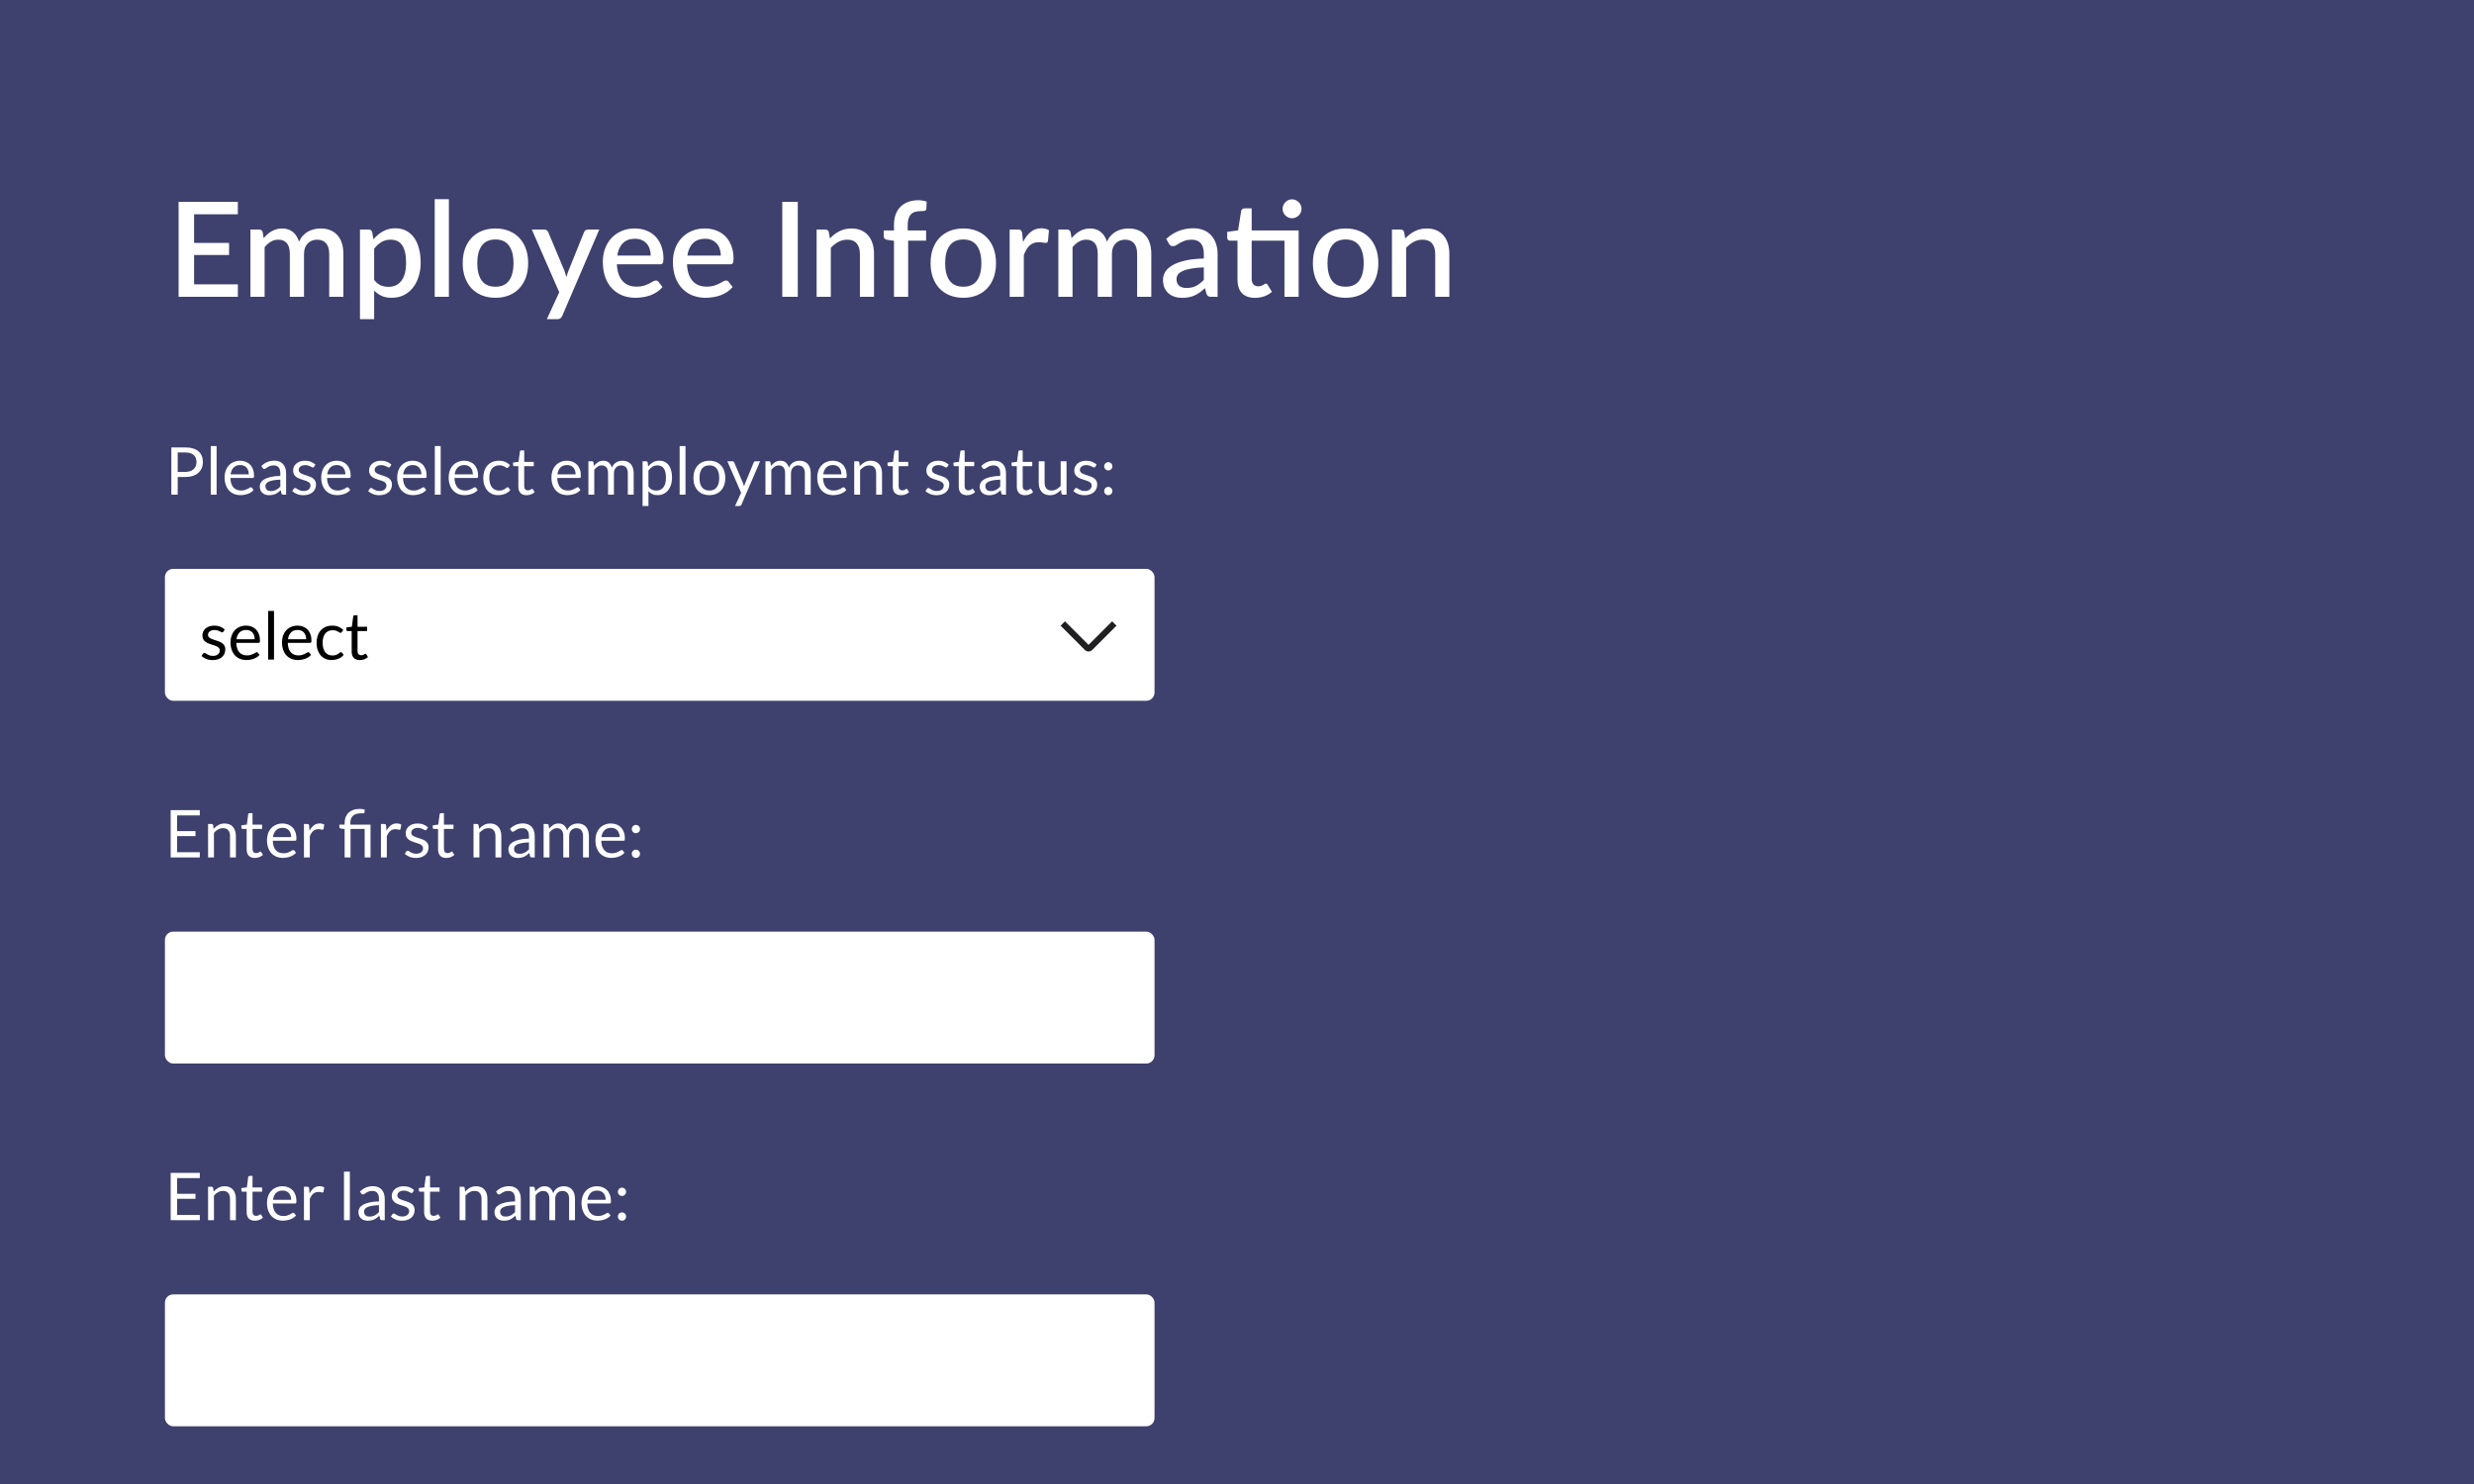 <svg width="300" height="180" viewBox="0 0 300 180" fill="none" xmlns="http://www.w3.org/2000/svg">
<rect width="300" height="180" fill="#3E416D"/>
<path d="M28.849 34.488L28.841 36H21.657V24.48H28.841V25.992H23.537V29.464H27.777V30.928H23.537V34.488H28.849ZM30.368 36V27.84H31.408C31.643 27.84 31.792 27.949 31.856 28.168L31.968 28.88C32.118 28.709 32.272 28.555 32.432 28.416C32.592 28.272 32.763 28.149 32.944 28.048C33.131 27.941 33.328 27.859 33.536 27.8C33.75 27.741 33.979 27.712 34.224 27.712C34.486 27.712 34.726 27.749 34.944 27.824C35.163 27.899 35.355 28.005 35.52 28.144C35.691 28.283 35.838 28.451 35.96 28.648C36.083 28.845 36.184 29.067 36.264 29.312C36.387 29.029 36.542 28.787 36.728 28.584C36.915 28.381 37.123 28.216 37.352 28.088C37.582 27.96 37.824 27.867 38.08 27.808C38.342 27.744 38.606 27.712 38.872 27.712C39.31 27.712 39.699 27.781 40.04 27.92C40.387 28.059 40.678 28.261 40.912 28.528C41.152 28.789 41.334 29.112 41.456 29.496C41.579 29.88 41.64 30.317 41.64 30.808V36H39.92V30.808C39.92 30.232 39.795 29.8 39.544 29.512C39.299 29.219 38.934 29.072 38.448 29.072C38.23 29.072 38.024 29.109 37.832 29.184C37.64 29.259 37.472 29.368 37.328 29.512C37.184 29.656 37.07 29.837 36.984 30.056C36.904 30.269 36.864 30.52 36.864 30.808V36H35.144V30.808C35.144 30.211 35.024 29.773 34.784 29.496C34.544 29.213 34.192 29.072 33.728 29.072C33.408 29.072 33.112 29.155 32.84 29.32C32.568 29.48 32.318 29.701 32.088 29.984V36H30.368ZM45.37 33.952C45.61 34.261 45.871 34.48 46.154 34.608C46.442 34.731 46.759 34.792 47.106 34.792C47.778 34.792 48.3 34.547 48.674 34.056C49.052 33.565 49.242 32.835 49.242 31.864C49.242 31.363 49.199 30.936 49.114 30.584C49.028 30.227 48.906 29.936 48.746 29.712C48.586 29.488 48.391 29.325 48.162 29.224C47.932 29.123 47.674 29.072 47.386 29.072C46.948 29.072 46.57 29.168 46.25 29.36C45.935 29.547 45.642 29.816 45.37 30.168V33.952ZM45.282 29.024C45.623 28.624 46.01 28.301 46.442 28.056C46.879 27.811 47.386 27.688 47.962 27.688C48.42 27.688 48.836 27.781 49.21 27.968C49.583 28.149 49.903 28.416 50.17 28.768C50.436 29.12 50.642 29.557 50.786 30.08C50.935 30.597 51.01 31.192 51.01 31.864C51.01 32.467 50.927 33.029 50.762 33.552C50.602 34.069 50.37 34.52 50.066 34.904C49.762 35.283 49.394 35.581 48.962 35.8C48.53 36.013 48.042 36.12 47.498 36.12C47.018 36.12 46.61 36.043 46.274 35.888C45.943 35.733 45.642 35.52 45.37 35.248V38.712H43.65V27.84H44.69C44.924 27.84 45.074 27.949 45.138 28.168L45.282 29.024ZM54.433 24.16V36H52.713V24.16H54.433ZM60.084 27.712C60.687 27.712 61.23 27.811 61.716 28.008C62.206 28.205 62.623 28.485 62.964 28.848C63.31 29.211 63.577 29.651 63.764 30.168C63.95 30.685 64.044 31.267 64.044 31.912C64.044 32.557 63.95 33.139 63.764 33.656C63.577 34.173 63.31 34.616 62.964 34.984C62.623 35.347 62.206 35.627 61.716 35.824C61.23 36.021 60.687 36.12 60.084 36.12C59.476 36.12 58.926 36.021 58.436 35.824C57.95 35.627 57.535 35.347 57.188 34.984C56.841 34.616 56.575 34.173 56.388 33.656C56.201 33.139 56.108 32.557 56.108 31.912C56.108 31.267 56.201 30.685 56.388 30.168C56.575 29.651 56.841 29.211 57.188 28.848C57.535 28.485 57.95 28.205 58.436 28.008C58.926 27.811 59.476 27.712 60.084 27.712ZM60.084 34.776C60.82 34.776 61.367 34.531 61.724 34.04C62.087 33.544 62.268 32.837 62.268 31.92C62.268 31.003 62.087 30.296 61.724 29.8C61.367 29.299 60.82 29.048 60.084 29.048C59.337 29.048 58.782 29.299 58.42 29.8C58.057 30.296 57.876 31.003 57.876 31.92C57.876 32.837 58.057 33.544 58.42 34.04C58.782 34.531 59.337 34.776 60.084 34.776ZM72.671 27.84L68.175 38.32C68.116 38.443 68.044 38.539 67.959 38.608C67.879 38.677 67.754 38.712 67.583 38.712H66.311L67.815 35.448L64.487 27.84H65.983C66.127 27.84 66.236 27.875 66.311 27.944C66.391 28.008 66.45 28.085 66.487 28.176L68.431 32.808C68.479 32.941 68.522 33.075 68.559 33.208C68.602 33.336 68.641 33.469 68.679 33.608C68.722 33.469 68.764 33.333 68.807 33.2C68.85 33.067 68.897 32.933 68.951 32.8L70.815 28.176C70.852 28.08 70.913 28 70.999 27.936C71.09 27.872 71.188 27.84 71.295 27.84H72.671ZM78.908 31C78.908 30.712 78.865 30.445 78.78 30.2C78.7 29.949 78.58 29.733 78.42 29.552C78.26 29.365 78.06 29.221 77.82 29.12C77.585 29.013 77.313 28.96 77.004 28.96C76.38 28.96 75.889 29.139 75.532 29.496C75.174 29.853 74.948 30.355 74.852 31H78.908ZM74.804 32.056C74.825 32.52 74.897 32.923 75.02 33.264C75.142 33.6 75.305 33.88 75.508 34.104C75.716 34.328 75.961 34.496 76.244 34.608C76.532 34.715 76.852 34.768 77.204 34.768C77.54 34.768 77.831 34.731 78.076 34.656C78.321 34.576 78.534 34.491 78.716 34.4C78.897 34.304 79.052 34.219 79.18 34.144C79.308 34.064 79.425 34.024 79.532 34.024C79.671 34.024 79.777 34.077 79.852 34.184L80.34 34.816C80.137 35.056 79.908 35.259 79.652 35.424C79.396 35.589 79.124 35.725 78.836 35.832C78.548 35.933 78.252 36.005 77.948 36.048C77.644 36.096 77.348 36.12 77.06 36.12C76.495 36.12 75.969 36.027 75.484 35.84C75.004 35.648 74.585 35.368 74.228 35C73.876 34.632 73.599 34.176 73.396 33.632C73.198 33.088 73.1 32.461 73.1 31.752C73.1 31.187 73.188 30.659 73.364 30.168C73.545 29.677 73.801 29.251 74.132 28.888C74.468 28.525 74.873 28.24 75.348 28.032C75.828 27.819 76.369 27.712 76.972 27.712C77.473 27.712 77.937 27.795 78.364 27.96C78.79 28.12 79.159 28.357 79.468 28.672C79.777 28.987 80.017 29.373 80.188 29.832C80.364 30.285 80.452 30.803 80.452 31.384C80.452 31.651 80.422 31.829 80.364 31.92C80.305 32.011 80.198 32.056 80.044 32.056H74.804ZM87.408 31C87.408 30.712 87.365 30.445 87.28 30.2C87.2 29.949 87.08 29.733 86.92 29.552C86.76 29.365 86.56 29.221 86.32 29.12C86.085 29.013 85.813 28.96 85.504 28.96C84.88 28.96 84.389 29.139 84.032 29.496C83.674 29.853 83.448 30.355 83.352 31H87.408ZM83.304 32.056C83.325 32.52 83.397 32.923 83.52 33.264C83.642 33.6 83.805 33.88 84.008 34.104C84.216 34.328 84.461 34.496 84.744 34.608C85.032 34.715 85.352 34.768 85.704 34.768C86.04 34.768 86.331 34.731 86.576 34.656C86.821 34.576 87.034 34.491 87.216 34.4C87.397 34.304 87.552 34.219 87.68 34.144C87.808 34.064 87.925 34.024 88.032 34.024C88.171 34.024 88.277 34.077 88.352 34.184L88.84 34.816C88.637 35.056 88.408 35.259 88.152 35.424C87.896 35.589 87.624 35.725 87.336 35.832C87.048 35.933 86.752 36.005 86.448 36.048C86.144 36.096 85.848 36.12 85.56 36.12C84.995 36.12 84.469 36.027 83.984 35.84C83.504 35.648 83.085 35.368 82.728 35C82.376 34.632 82.099 34.176 81.896 33.632C81.698 33.088 81.6 32.461 81.6 31.752C81.6 31.187 81.688 30.659 81.864 30.168C82.045 29.677 82.301 29.251 82.632 28.888C82.968 28.525 83.373 28.24 83.848 28.032C84.328 27.819 84.869 27.712 85.472 27.712C85.973 27.712 86.437 27.795 86.864 27.96C87.29 28.12 87.659 28.357 87.968 28.672C88.277 28.987 88.517 29.373 88.688 29.832C88.864 30.285 88.952 30.803 88.952 31.384C88.952 31.651 88.922 31.829 88.864 31.92C88.805 32.011 88.698 32.056 88.544 32.056H83.304ZM96.74 36H94.86V24.48H96.74V36ZM100.633 28.92C100.809 28.739 100.99 28.576 101.177 28.432C101.369 28.283 101.571 28.155 101.785 28.048C101.998 27.941 102.225 27.859 102.465 27.8C102.705 27.741 102.966 27.712 103.249 27.712C103.697 27.712 104.089 27.787 104.425 27.936C104.766 28.085 105.051 28.296 105.281 28.568C105.515 28.84 105.691 29.168 105.809 29.552C105.926 29.931 105.985 30.349 105.985 30.808V36H104.273V30.808C104.273 30.259 104.145 29.832 103.889 29.528C103.638 29.224 103.254 29.072 102.737 29.072C102.353 29.072 101.995 29.16 101.665 29.336C101.339 29.512 101.033 29.752 100.745 30.056V36H99.025V27.84H100.065C100.299 27.84 100.449 27.949 100.513 28.168L100.633 28.92ZM108.405 36V29.208L107.605 29.096C107.471 29.069 107.362 29.021 107.277 28.952C107.197 28.883 107.157 28.784 107.157 28.656V27.952H108.405V27.264C108.405 26.8 108.471 26.384 108.605 26.016C108.743 25.648 108.938 25.336 109.189 25.08C109.445 24.824 109.754 24.629 110.117 24.496C110.479 24.357 110.887 24.288 111.341 24.288C111.527 24.288 111.703 24.301 111.869 24.328C112.039 24.355 112.205 24.395 112.365 24.448L112.333 25.312C112.322 25.456 112.25 25.541 112.117 25.568C111.989 25.595 111.826 25.608 111.629 25.608C111.389 25.608 111.173 25.637 110.981 25.696C110.789 25.749 110.623 25.843 110.485 25.976C110.351 26.109 110.247 26.285 110.173 26.504C110.103 26.723 110.069 26.995 110.069 27.32V27.952H112.301V29.192H110.125V36H108.405ZM116.818 27.712C117.421 27.712 117.965 27.811 118.45 28.008C118.941 28.205 119.357 28.485 119.698 28.848C120.045 29.211 120.312 29.651 120.498 30.168C120.685 30.685 120.778 31.267 120.778 31.912C120.778 32.557 120.685 33.139 120.498 33.656C120.312 34.173 120.045 34.616 119.698 34.984C119.357 35.347 118.941 35.627 118.45 35.824C117.965 36.021 117.421 36.12 116.818 36.12C116.21 36.12 115.661 36.021 115.17 35.824C114.685 35.627 114.269 35.347 113.922 34.984C113.576 34.616 113.309 34.173 113.122 33.656C112.936 33.139 112.842 32.557 112.842 31.912C112.842 31.267 112.936 30.685 113.122 30.168C113.309 29.651 113.576 29.211 113.922 28.848C114.269 28.485 114.685 28.205 115.17 28.008C115.661 27.811 116.21 27.712 116.818 27.712ZM116.818 34.776C117.554 34.776 118.101 34.531 118.458 34.04C118.821 33.544 119.002 32.837 119.002 31.92C119.002 31.003 118.821 30.296 118.458 29.8C118.101 29.299 117.554 29.048 116.818 29.048C116.072 29.048 115.517 29.299 115.154 29.8C114.792 30.296 114.61 31.003 114.61 31.92C114.61 32.837 114.792 33.544 115.154 34.04C115.517 34.531 116.072 34.776 116.818 34.776ZM124.055 29.352C124.311 28.835 124.62 28.429 124.983 28.136C125.345 27.837 125.78 27.688 126.287 27.688C126.463 27.688 126.628 27.709 126.783 27.752C126.937 27.789 127.076 27.848 127.199 27.928L127.079 29.224C127.057 29.315 127.023 29.379 126.975 29.416C126.932 29.448 126.873 29.464 126.799 29.464C126.719 29.464 126.604 29.451 126.455 29.424C126.305 29.392 126.148 29.376 125.983 29.376C125.743 29.376 125.529 29.411 125.343 29.48C125.161 29.549 124.996 29.651 124.847 29.784C124.703 29.917 124.575 30.08 124.463 30.272C124.351 30.464 124.247 30.683 124.151 30.928V36H122.431V27.84H123.431C123.612 27.84 123.737 27.875 123.807 27.944C123.876 28.008 123.924 28.123 123.951 28.288L124.055 29.352ZM128.337 36V27.84H129.377C129.612 27.84 129.761 27.949 129.825 28.168L129.937 28.88C130.086 28.709 130.241 28.555 130.401 28.416C130.561 28.272 130.732 28.149 130.913 28.048C131.1 27.941 131.297 27.859 131.505 27.8C131.718 27.741 131.948 27.712 132.193 27.712C132.454 27.712 132.694 27.749 132.913 27.824C133.132 27.899 133.324 28.005 133.489 28.144C133.66 28.283 133.806 28.451 133.929 28.648C134.052 28.845 134.153 29.067 134.233 29.312C134.356 29.029 134.51 28.787 134.697 28.584C134.884 28.381 135.092 28.216 135.321 28.088C135.55 27.96 135.793 27.867 136.049 27.808C136.31 27.744 136.574 27.712 136.841 27.712C137.278 27.712 137.668 27.781 138.009 27.92C138.356 28.059 138.646 28.261 138.881 28.528C139.121 28.789 139.302 29.112 139.425 29.496C139.548 29.88 139.609 30.317 139.609 30.808V36H137.889V30.808C137.889 30.232 137.764 29.8 137.513 29.512C137.268 29.219 136.902 29.072 136.417 29.072C136.198 29.072 135.993 29.109 135.801 29.184C135.609 29.259 135.441 29.368 135.297 29.512C135.153 29.656 135.038 29.837 134.953 30.056C134.873 30.269 134.833 30.52 134.833 30.808V36H133.113V30.808C133.113 30.211 132.993 29.773 132.753 29.496C132.513 29.213 132.161 29.072 131.697 29.072C131.377 29.072 131.081 29.155 130.809 29.32C130.537 29.48 130.286 29.701 130.057 29.984V36H128.337ZM145.978 32.432C145.365 32.453 144.848 32.504 144.426 32.584C144.005 32.659 143.664 32.757 143.402 32.88C143.141 32.997 142.952 33.139 142.834 33.304C142.722 33.469 142.666 33.651 142.666 33.848C142.666 34.04 142.696 34.205 142.754 34.344C142.818 34.477 142.904 34.589 143.01 34.68C143.122 34.765 143.25 34.829 143.394 34.872C143.544 34.909 143.706 34.928 143.882 34.928C144.33 34.928 144.714 34.845 145.034 34.68C145.36 34.509 145.674 34.264 145.978 33.944V32.432ZM141.418 28.976C142.341 28.117 143.44 27.688 144.714 27.688C145.184 27.688 145.6 27.765 145.962 27.92C146.33 28.069 146.637 28.283 146.882 28.56C147.133 28.837 147.322 29.168 147.45 29.552C147.584 29.931 147.65 30.352 147.65 30.816V36H146.882C146.717 36 146.592 35.976 146.506 35.928C146.421 35.875 146.349 35.771 146.29 35.616L146.122 34.952C145.914 35.139 145.709 35.307 145.506 35.456C145.304 35.6 145.093 35.723 144.874 35.824C144.661 35.925 144.429 36 144.178 36.048C143.933 36.101 143.661 36.128 143.362 36.128C143.032 36.128 142.722 36.083 142.434 35.992C142.152 35.901 141.906 35.765 141.698 35.584C141.49 35.397 141.325 35.168 141.202 34.896C141.085 34.624 141.026 34.304 141.026 33.936C141.026 33.621 141.109 33.315 141.274 33.016C141.445 32.717 141.722 32.451 142.106 32.216C142.496 31.976 143.005 31.779 143.634 31.624C144.269 31.469 145.05 31.381 145.978 31.36V30.816C145.978 30.229 145.853 29.792 145.602 29.504C145.352 29.216 144.984 29.072 144.498 29.072C144.168 29.072 143.89 29.115 143.666 29.2C143.442 29.28 143.248 29.368 143.082 29.464C142.917 29.56 142.77 29.651 142.642 29.736C142.514 29.816 142.378 29.856 142.234 29.856C142.117 29.856 142.016 29.827 141.93 29.768C141.85 29.704 141.784 29.627 141.73 29.536L141.418 28.976ZM157.476 36H155.756V29.192H151.78V33.824C151.78 34.117 151.852 34.341 151.996 34.496C152.14 34.651 152.332 34.728 152.572 34.728C152.705 34.728 152.82 34.712 152.916 34.68C153.012 34.643 153.094 34.605 153.164 34.568C153.233 34.525 153.292 34.488 153.34 34.456C153.393 34.419 153.444 34.4 153.492 34.4C153.588 34.4 153.665 34.453 153.724 34.56L154.236 35.4C153.969 35.635 153.654 35.816 153.292 35.944C152.929 36.067 152.556 36.128 152.172 36.128C151.494 36.128 150.972 35.939 150.604 35.56C150.241 35.176 150.06 34.637 150.06 33.944V29.192H149.164C149.068 29.192 148.985 29.163 148.916 29.104C148.846 29.04 148.812 28.947 148.812 28.824V28.128L150.132 27.936L150.508 25.576C150.534 25.485 150.58 25.413 150.644 25.36C150.708 25.301 150.793 25.272 150.9 25.272H151.78V27.952H157.476V36ZM157.828 25.336C157.828 25.491 157.796 25.637 157.732 25.776C157.673 25.909 157.59 26.029 157.484 26.136C157.377 26.237 157.252 26.32 157.108 26.384C156.969 26.443 156.822 26.472 156.668 26.472C156.513 26.472 156.366 26.443 156.228 26.384C156.094 26.32 155.974 26.237 155.868 26.136C155.766 26.029 155.684 25.909 155.62 25.776C155.561 25.637 155.532 25.491 155.532 25.336C155.532 25.176 155.561 25.027 155.62 24.888C155.684 24.744 155.766 24.621 155.868 24.52C155.974 24.413 156.094 24.331 156.228 24.272C156.366 24.208 156.513 24.176 156.668 24.176C156.822 24.176 156.969 24.208 157.108 24.272C157.252 24.331 157.377 24.413 157.484 24.52C157.59 24.621 157.673 24.744 157.732 24.888C157.796 25.027 157.828 25.176 157.828 25.336ZM163.178 27.712C163.78 27.712 164.324 27.811 164.81 28.008C165.3 28.205 165.716 28.485 166.058 28.848C166.404 29.211 166.671 29.651 166.858 30.168C167.044 30.685 167.138 31.267 167.138 31.912C167.138 32.557 167.044 33.139 166.858 33.656C166.671 34.173 166.404 34.616 166.058 34.984C165.716 35.347 165.3 35.627 164.81 35.824C164.324 36.021 163.78 36.12 163.178 36.12C162.57 36.12 162.02 36.021 161.53 35.824C161.044 35.627 160.628 35.347 160.282 34.984C159.935 34.616 159.668 34.173 159.482 33.656C159.295 33.139 159.202 32.557 159.202 31.912C159.202 31.267 159.295 30.685 159.482 30.168C159.668 29.651 159.935 29.211 160.282 28.848C160.628 28.485 161.044 28.205 161.53 28.008C162.02 27.811 162.57 27.712 163.178 27.712ZM163.178 34.776C163.914 34.776 164.46 34.531 164.818 34.04C165.18 33.544 165.362 32.837 165.362 31.92C165.362 31.003 165.18 30.296 164.818 29.8C164.46 29.299 163.914 29.048 163.178 29.048C162.431 29.048 161.876 29.299 161.514 29.8C161.151 30.296 160.97 31.003 160.97 31.92C160.97 32.837 161.151 33.544 161.514 34.04C161.876 34.531 162.431 34.776 163.178 34.776ZM170.398 28.92C170.574 28.739 170.756 28.576 170.942 28.432C171.134 28.283 171.337 28.155 171.55 28.048C171.764 27.941 171.99 27.859 172.23 27.8C172.47 27.741 172.732 27.712 173.014 27.712C173.462 27.712 173.854 27.787 174.19 27.936C174.532 28.085 174.817 28.296 175.046 28.568C175.281 28.84 175.457 29.168 175.574 29.552C175.692 29.931 175.75 30.349 175.75 30.808V36H174.038V30.808C174.038 30.259 173.91 29.832 173.654 29.528C173.404 29.224 173.02 29.072 172.502 29.072C172.118 29.072 171.761 29.16 171.43 29.336C171.105 29.512 170.798 29.752 170.51 30.056V36H168.79V27.84H169.83C170.065 27.84 170.214 27.949 170.278 28.168L170.398 28.92Z" fill="white"/>
<path d="M21.548 57.856V60H20.776V54.268H22.468C22.831 54.268 23.145 54.311 23.412 54.396C23.681 54.479 23.904 54.597 24.08 54.752C24.256 54.907 24.387 55.093 24.472 55.312C24.56 55.531 24.604 55.775 24.604 56.044C24.604 56.311 24.557 56.555 24.464 56.776C24.371 56.997 24.233 57.188 24.052 57.348C23.873 57.508 23.651 57.633 23.384 57.724C23.117 57.812 22.812 57.856 22.468 57.856H21.548ZM21.548 57.24H22.468C22.689 57.24 22.884 57.211 23.052 57.152C23.223 57.093 23.365 57.012 23.48 56.908C23.595 56.801 23.681 56.675 23.74 56.528C23.799 56.381 23.828 56.22 23.828 56.044C23.828 55.679 23.715 55.393 23.488 55.188C23.264 54.983 22.924 54.88 22.468 54.88H21.548V57.24ZM26.267 54.108V60H25.555V54.108H26.267ZM29.125 55.884C29.368 55.884 29.592 55.925 29.797 56.008C30.003 56.088 30.18 56.205 30.329 56.36C30.479 56.512 30.595 56.701 30.677 56.928C30.763 57.152 30.805 57.408 30.805 57.696C30.805 57.808 30.794 57.883 30.77 57.92C30.745 57.957 30.7 57.976 30.634 57.976H27.938C27.943 58.232 27.977 58.455 28.041 58.644C28.105 58.833 28.194 58.992 28.305 59.12C28.418 59.245 28.551 59.34 28.706 59.404C28.86 59.465 29.034 59.496 29.226 59.496C29.404 59.496 29.558 59.476 29.686 59.436C29.816 59.393 29.928 59.348 30.021 59.3C30.115 59.252 30.192 59.208 30.253 59.168C30.317 59.125 30.372 59.104 30.418 59.104C30.476 59.104 30.521 59.127 30.553 59.172L30.753 59.432C30.666 59.539 30.56 59.632 30.438 59.712C30.315 59.789 30.183 59.853 30.041 59.904C29.903 59.955 29.759 59.992 29.61 60.016C29.46 60.043 29.312 60.056 29.166 60.056C28.886 60.056 28.627 60.009 28.39 59.916C28.155 59.82 27.951 59.681 27.777 59.5C27.607 59.316 27.474 59.089 27.378 58.82C27.282 58.551 27.233 58.241 27.233 57.892C27.233 57.609 27.276 57.345 27.361 57.1C27.45 56.855 27.575 56.643 27.738 56.464C27.9 56.283 28.099 56.141 28.334 56.04C28.568 55.936 28.832 55.884 29.125 55.884ZM29.142 56.408C28.797 56.408 28.527 56.508 28.329 56.708C28.132 56.905 28.009 57.18 27.962 57.532H30.166C30.166 57.367 30.143 57.216 30.098 57.08C30.052 56.941 29.985 56.823 29.898 56.724C29.809 56.623 29.701 56.545 29.573 56.492C29.448 56.436 29.304 56.408 29.142 56.408ZM34.693 60H34.377C34.307 60 34.252 59.989 34.209 59.968C34.166 59.947 34.138 59.901 34.125 59.832L34.045 59.456C33.938 59.552 33.834 59.639 33.733 59.716C33.632 59.791 33.525 59.855 33.413 59.908C33.301 59.959 33.181 59.997 33.053 60.024C32.928 60.051 32.788 60.064 32.633 60.064C32.475 60.064 32.328 60.043 32.189 60C32.053 59.955 31.934 59.888 31.833 59.8C31.732 59.712 31.65 59.601 31.589 59.468C31.53 59.332 31.501 59.172 31.501 58.988C31.501 58.828 31.545 58.675 31.633 58.528C31.721 58.379 31.862 58.247 32.057 58.132C32.254 58.017 32.511 57.924 32.829 57.852C33.146 57.777 33.534 57.735 33.993 57.724V57.408C33.993 57.093 33.925 56.856 33.789 56.696C33.656 56.533 33.457 56.452 33.193 56.452C33.02 56.452 32.873 56.475 32.753 56.52C32.636 56.563 32.533 56.612 32.445 56.668C32.359 56.721 32.285 56.771 32.221 56.816C32.16 56.859 32.098 56.88 32.037 56.88C31.989 56.88 31.946 56.868 31.909 56.844C31.874 56.817 31.846 56.785 31.825 56.748L31.697 56.52C31.921 56.304 32.162 56.143 32.421 56.036C32.679 55.929 32.966 55.876 33.281 55.876C33.508 55.876 33.709 55.913 33.885 55.988C34.061 56.063 34.209 56.167 34.329 56.3C34.449 56.433 34.539 56.595 34.601 56.784C34.662 56.973 34.693 57.181 34.693 57.408V60ZM32.845 59.564C32.97 59.564 33.085 59.552 33.189 59.528C33.293 59.501 33.39 59.465 33.481 59.42C33.574 59.372 33.662 59.315 33.745 59.248C33.83 59.181 33.913 59.105 33.993 59.02V58.176C33.665 58.187 33.386 58.213 33.157 58.256C32.928 58.296 32.741 58.349 32.597 58.416C32.453 58.483 32.347 58.561 32.281 58.652C32.217 58.743 32.185 58.844 32.185 58.956C32.185 59.063 32.202 59.155 32.237 59.232C32.272 59.309 32.318 59.373 32.377 59.424C32.435 59.472 32.505 59.508 32.585 59.532C32.665 59.553 32.752 59.564 32.845 59.564ZM38.092 56.616C38.059 56.675 38.01 56.704 37.944 56.704C37.904 56.704 37.858 56.689 37.807 56.66C37.757 56.631 37.694 56.599 37.62 56.564C37.547 56.527 37.461 56.493 37.359 56.464C37.258 56.432 37.138 56.416 36.999 56.416C36.88 56.416 36.772 56.432 36.675 56.464C36.58 56.493 36.497 56.535 36.428 56.588C36.361 56.641 36.309 56.704 36.272 56.776C36.237 56.845 36.219 56.921 36.219 57.004C36.219 57.108 36.249 57.195 36.307 57.264C36.369 57.333 36.449 57.393 36.547 57.444C36.646 57.495 36.758 57.54 36.883 57.58C37.009 57.617 37.137 57.659 37.267 57.704C37.401 57.747 37.53 57.795 37.656 57.848C37.781 57.901 37.893 57.968 37.992 58.048C38.09 58.128 38.169 58.227 38.227 58.344C38.289 58.459 38.319 58.597 38.319 58.76C38.319 58.947 38.286 59.12 38.219 59.28C38.153 59.437 38.054 59.575 37.923 59.692C37.793 59.807 37.633 59.897 37.444 59.964C37.254 60.031 37.035 60.064 36.788 60.064C36.505 60.064 36.249 60.019 36.02 59.928C35.79 59.835 35.596 59.716 35.435 59.572L35.603 59.3C35.625 59.265 35.65 59.239 35.679 59.22C35.709 59.201 35.748 59.192 35.795 59.192C35.843 59.192 35.894 59.211 35.947 59.248C36.001 59.285 36.065 59.327 36.139 59.372C36.217 59.417 36.309 59.459 36.416 59.496C36.525 59.533 36.661 59.552 36.824 59.552C36.962 59.552 37.084 59.535 37.188 59.5C37.291 59.463 37.378 59.413 37.447 59.352C37.517 59.291 37.568 59.22 37.599 59.14C37.634 59.06 37.651 58.975 37.651 58.884C37.651 58.772 37.621 58.68 37.559 58.608C37.501 58.533 37.422 58.471 37.324 58.42C37.225 58.367 37.111 58.321 36.983 58.284C36.858 58.244 36.729 58.203 36.596 58.16C36.465 58.117 36.336 58.069 36.208 58.016C36.082 57.96 35.97 57.891 35.871 57.808C35.773 57.725 35.693 57.624 35.632 57.504C35.573 57.381 35.544 57.233 35.544 57.06C35.544 56.905 35.575 56.757 35.639 56.616C35.703 56.472 35.797 56.347 35.919 56.24C36.042 56.131 36.193 56.044 36.371 55.98C36.55 55.916 36.754 55.884 36.983 55.884C37.25 55.884 37.489 55.927 37.7 56.012C37.913 56.095 38.097 56.209 38.252 56.356L38.092 56.616ZM40.844 55.884C41.087 55.884 41.311 55.925 41.516 56.008C41.722 56.088 41.899 56.205 42.048 56.36C42.198 56.512 42.314 56.701 42.396 56.928C42.482 57.152 42.524 57.408 42.524 57.696C42.524 57.808 42.512 57.883 42.488 57.92C42.464 57.957 42.419 57.976 42.352 57.976H39.656C39.662 58.232 39.696 58.455 39.76 58.644C39.824 58.833 39.912 58.992 40.024 59.12C40.136 59.245 40.27 59.34 40.424 59.404C40.579 59.465 40.752 59.496 40.944 59.496C41.123 59.496 41.276 59.476 41.404 59.436C41.535 59.393 41.647 59.348 41.74 59.3C41.834 59.252 41.911 59.208 41.972 59.168C42.036 59.125 42.091 59.104 42.136 59.104C42.195 59.104 42.24 59.127 42.272 59.172L42.472 59.432C42.384 59.539 42.279 59.632 42.156 59.712C42.034 59.789 41.902 59.853 41.76 59.904C41.622 59.955 41.478 59.992 41.328 60.016C41.179 60.043 41.031 60.056 40.884 60.056C40.604 60.056 40.346 60.009 40.108 59.916C39.874 59.82 39.67 59.681 39.496 59.5C39.326 59.316 39.192 59.089 39.096 58.82C39 58.551 38.952 58.241 38.952 57.892C38.952 57.609 38.995 57.345 39.08 57.1C39.168 56.855 39.294 56.643 39.456 56.464C39.619 56.283 39.818 56.141 40.052 56.04C40.287 55.936 40.551 55.884 40.844 55.884ZM40.86 56.408C40.516 56.408 40.246 56.508 40.048 56.708C39.851 56.905 39.728 57.18 39.68 57.532H41.884C41.884 57.367 41.862 57.216 41.816 57.08C41.771 56.941 41.704 56.823 41.616 56.724C41.528 56.623 41.42 56.545 41.292 56.492C41.167 56.436 41.023 56.408 40.86 56.408ZM47.302 56.616C47.27 56.675 47.221 56.704 47.154 56.704C47.114 56.704 47.069 56.689 47.018 56.66C46.968 56.631 46.905 56.599 46.83 56.564C46.758 56.527 46.672 56.493 46.57 56.464C46.469 56.432 46.349 56.416 46.21 56.416C46.09 56.416 45.982 56.432 45.886 56.464C45.79 56.493 45.708 56.535 45.638 56.588C45.572 56.641 45.52 56.704 45.482 56.776C45.448 56.845 45.43 56.921 45.43 57.004C45.43 57.108 45.46 57.195 45.518 57.264C45.58 57.333 45.66 57.393 45.758 57.444C45.857 57.495 45.969 57.54 46.094 57.58C46.22 57.617 46.348 57.659 46.478 57.704C46.612 57.747 46.741 57.795 46.866 57.848C46.992 57.901 47.104 57.968 47.202 58.048C47.301 58.128 47.38 58.227 47.438 58.344C47.5 58.459 47.53 58.597 47.53 58.76C47.53 58.947 47.497 59.12 47.43 59.28C47.364 59.437 47.265 59.575 47.134 59.692C47.004 59.807 46.844 59.897 46.654 59.964C46.465 60.031 46.246 60.064 45.998 60.064C45.716 60.064 45.46 60.019 45.23 59.928C45.001 59.835 44.806 59.716 44.646 59.572L44.814 59.3C44.836 59.265 44.861 59.239 44.89 59.22C44.92 59.201 44.958 59.192 45.006 59.192C45.054 59.192 45.105 59.211 45.158 59.248C45.212 59.285 45.276 59.327 45.35 59.372C45.428 59.417 45.52 59.459 45.626 59.496C45.736 59.533 45.872 59.552 46.034 59.552C46.173 59.552 46.294 59.535 46.398 59.5C46.502 59.463 46.589 59.413 46.658 59.352C46.728 59.291 46.778 59.22 46.81 59.14C46.845 59.06 46.862 58.975 46.862 58.884C46.862 58.772 46.832 58.68 46.77 58.608C46.712 58.533 46.633 58.471 46.534 58.42C46.436 58.367 46.322 58.321 46.194 58.284C46.069 58.244 45.94 58.203 45.806 58.16C45.676 58.117 45.546 58.069 45.418 58.016C45.293 57.96 45.181 57.891 45.082 57.808C44.984 57.725 44.904 57.624 44.842 57.504C44.784 57.381 44.754 57.233 44.754 57.06C44.754 56.905 44.786 56.757 44.85 56.616C44.914 56.472 45.008 56.347 45.13 56.24C45.253 56.131 45.404 56.044 45.582 55.98C45.761 55.916 45.965 55.884 46.194 55.884C46.461 55.884 46.7 55.927 46.91 56.012C47.124 56.095 47.308 56.209 47.462 56.356L47.302 56.616ZM50.055 55.884C50.298 55.884 50.522 55.925 50.727 56.008C50.932 56.088 51.11 56.205 51.259 56.36C51.408 56.512 51.525 56.701 51.607 56.928C51.693 57.152 51.735 57.408 51.735 57.696C51.735 57.808 51.723 57.883 51.699 57.92C51.675 57.957 51.63 57.976 51.563 57.976H48.867C48.873 58.232 48.907 58.455 48.971 58.644C49.035 58.833 49.123 58.992 49.235 59.12C49.347 59.245 49.48 59.34 49.635 59.404C49.79 59.465 49.963 59.496 50.155 59.496C50.334 59.496 50.487 59.476 50.615 59.436C50.746 59.393 50.858 59.348 50.951 59.3C51.044 59.252 51.122 59.208 51.183 59.168C51.247 59.125 51.302 59.104 51.347 59.104C51.406 59.104 51.451 59.127 51.483 59.172L51.683 59.432C51.595 59.539 51.49 59.632 51.367 59.712C51.245 59.789 51.112 59.853 50.971 59.904C50.833 59.955 50.688 59.992 50.539 60.016C50.39 60.043 50.242 60.056 50.095 60.056C49.815 60.056 49.556 60.009 49.319 59.916C49.084 59.82 48.88 59.681 48.707 59.5C48.536 59.316 48.403 59.089 48.307 58.82C48.211 58.551 48.163 58.241 48.163 57.892C48.163 57.609 48.206 57.345 48.291 57.1C48.379 56.855 48.505 56.643 48.667 56.464C48.83 56.283 49.029 56.141 49.263 56.04C49.498 55.936 49.762 55.884 50.055 55.884ZM50.071 56.408C49.727 56.408 49.456 56.508 49.259 56.708C49.062 56.905 48.939 57.18 48.891 57.532H51.095C51.095 57.367 51.072 57.216 51.027 57.08C50.982 56.941 50.915 56.823 50.827 56.724C50.739 56.623 50.631 56.545 50.503 56.492C50.378 56.436 50.234 56.408 50.071 56.408ZM53.438 54.108V60H52.727V54.108H53.438ZM56.297 55.884C56.54 55.884 56.764 55.925 56.969 56.008C57.175 56.088 57.352 56.205 57.501 56.36C57.651 56.512 57.767 56.701 57.849 56.928C57.935 57.152 57.977 57.408 57.977 57.696C57.977 57.808 57.965 57.883 57.941 57.92C57.917 57.957 57.872 57.976 57.805 57.976H55.109C55.115 58.232 55.149 58.455 55.213 58.644C55.277 58.833 55.365 58.992 55.477 59.12C55.589 59.245 55.723 59.34 55.877 59.404C56.032 59.465 56.205 59.496 56.397 59.496C56.576 59.496 56.729 59.476 56.857 59.436C56.988 59.393 57.1 59.348 57.193 59.3C57.287 59.252 57.364 59.208 57.425 59.168C57.489 59.125 57.544 59.104 57.589 59.104C57.648 59.104 57.693 59.127 57.725 59.172L57.925 59.432C57.837 59.539 57.732 59.632 57.609 59.712C57.487 59.789 57.355 59.853 57.213 59.904C57.075 59.955 56.931 59.992 56.781 60.016C56.632 60.043 56.484 60.056 56.337 60.056C56.057 60.056 55.799 60.009 55.561 59.916C55.327 59.82 55.123 59.681 54.949 59.5C54.779 59.316 54.645 59.089 54.549 58.82C54.453 58.551 54.405 58.241 54.405 57.892C54.405 57.609 54.448 57.345 54.533 57.1C54.621 56.855 54.747 56.643 54.909 56.464C55.072 56.283 55.271 56.141 55.505 56.04C55.74 55.936 56.004 55.884 56.297 55.884ZM56.313 56.408C55.969 56.408 55.699 56.508 55.501 56.708C55.304 56.905 55.181 57.18 55.133 57.532H57.337C57.337 57.367 57.315 57.216 57.269 57.08C57.224 56.941 57.157 56.823 57.069 56.724C56.981 56.623 56.873 56.545 56.745 56.492C56.62 56.436 56.476 56.408 56.313 56.408ZM61.653 56.668C61.631 56.697 61.61 56.72 61.589 56.736C61.567 56.752 61.537 56.76 61.497 56.76C61.457 56.76 61.413 56.744 61.365 56.712C61.319 56.677 61.261 56.64 61.189 56.6C61.117 56.56 61.029 56.524 60.925 56.492C60.823 56.457 60.698 56.44 60.549 56.44C60.351 56.44 60.177 56.476 60.025 56.548C59.873 56.617 59.745 56.719 59.641 56.852C59.539 56.985 59.462 57.147 59.409 57.336C59.358 57.525 59.333 57.737 59.333 57.972C59.333 58.217 59.361 58.436 59.417 58.628C59.473 58.817 59.551 58.977 59.653 59.108C59.754 59.236 59.877 59.335 60.021 59.404C60.167 59.471 60.331 59.504 60.513 59.504C60.686 59.504 60.829 59.484 60.941 59.444C61.053 59.401 61.146 59.355 61.221 59.304C61.295 59.253 61.357 59.208 61.405 59.168C61.453 59.125 61.501 59.104 61.549 59.104C61.61 59.104 61.655 59.127 61.685 59.172L61.885 59.432C61.709 59.648 61.489 59.807 61.225 59.908C60.961 60.007 60.682 60.056 60.389 60.056C60.135 60.056 59.899 60.009 59.681 59.916C59.465 59.823 59.277 59.688 59.117 59.512C58.957 59.333 58.83 59.115 58.737 58.856C58.646 58.597 58.601 58.303 58.601 57.972C58.601 57.671 58.642 57.392 58.725 57.136C58.81 56.88 58.933 56.66 59.093 56.476C59.255 56.289 59.455 56.144 59.693 56.04C59.93 55.936 60.202 55.884 60.509 55.884C60.791 55.884 61.042 55.931 61.261 56.024C61.479 56.115 61.673 56.244 61.841 56.412L61.653 56.668ZM63.851 60.064C63.531 60.064 63.284 59.975 63.111 59.796C62.94 59.617 62.855 59.36 62.855 59.024V56.544H62.367C62.324 56.544 62.288 56.532 62.259 56.508C62.23 56.481 62.215 56.441 62.215 56.388V56.104L62.879 56.02L63.043 54.768C63.048 54.728 63.066 54.696 63.095 54.672C63.124 54.645 63.162 54.632 63.207 54.632H63.567V56.028H64.727V56.544H63.567V58.976C63.567 59.147 63.608 59.273 63.691 59.356C63.774 59.439 63.88 59.48 64.011 59.48C64.086 59.48 64.15 59.471 64.203 59.452C64.259 59.431 64.307 59.408 64.347 59.384C64.387 59.36 64.42 59.339 64.447 59.32C64.476 59.299 64.502 59.288 64.523 59.288C64.56 59.288 64.594 59.311 64.623 59.356L64.831 59.696C64.708 59.811 64.56 59.901 64.387 59.968C64.214 60.032 64.035 60.064 63.851 60.064ZM68.758 55.884C69.001 55.884 69.225 55.925 69.43 56.008C69.636 56.088 69.813 56.205 69.962 56.36C70.112 56.512 70.228 56.701 70.31 56.928C70.396 57.152 70.438 57.408 70.438 57.696C70.438 57.808 70.426 57.883 70.402 57.92C70.378 57.957 70.333 57.976 70.266 57.976H67.57C67.576 58.232 67.61 58.455 67.674 58.644C67.738 58.833 67.826 58.992 67.938 59.12C68.05 59.245 68.184 59.34 68.338 59.404C68.493 59.465 68.666 59.496 68.858 59.496C69.037 59.496 69.19 59.476 69.318 59.436C69.449 59.393 69.561 59.348 69.654 59.3C69.748 59.252 69.825 59.208 69.886 59.168C69.95 59.125 70.005 59.104 70.05 59.104C70.109 59.104 70.154 59.127 70.186 59.172L70.386 59.432C70.298 59.539 70.193 59.632 70.07 59.712C69.948 59.789 69.816 59.853 69.674 59.904C69.536 59.955 69.392 59.992 69.242 60.016C69.093 60.043 68.945 60.056 68.798 60.056C68.518 60.056 68.26 60.009 68.022 59.916C67.788 59.82 67.584 59.681 67.41 59.5C67.24 59.316 67.106 59.089 67.01 58.82C66.914 58.551 66.866 58.241 66.866 57.892C66.866 57.609 66.909 57.345 66.994 57.1C67.082 56.855 67.208 56.643 67.37 56.464C67.533 56.283 67.732 56.141 67.966 56.04C68.201 55.936 68.465 55.884 68.758 55.884ZM68.774 56.408C68.43 56.408 68.16 56.508 67.962 56.708C67.765 56.905 67.642 57.18 67.594 57.532H69.798C69.798 57.367 69.776 57.216 69.73 57.08C69.685 56.941 69.618 56.823 69.53 56.724C69.442 56.623 69.334 56.545 69.206 56.492C69.081 56.436 68.937 56.408 68.774 56.408ZM71.35 60V55.948H71.774C71.875 55.948 71.939 55.997 71.966 56.096L72.018 56.512C72.167 56.328 72.334 56.177 72.518 56.06C72.704 55.943 72.92 55.884 73.166 55.884C73.44 55.884 73.662 55.96 73.83 56.112C74 56.264 74.123 56.469 74.198 56.728C74.254 56.581 74.327 56.455 74.418 56.348C74.511 56.241 74.615 56.153 74.73 56.084C74.844 56.015 74.966 55.964 75.094 55.932C75.224 55.9 75.356 55.884 75.49 55.884C75.703 55.884 75.892 55.919 76.058 55.988C76.226 56.055 76.367 56.153 76.482 56.284C76.599 56.415 76.688 56.576 76.75 56.768C76.811 56.957 76.842 57.175 76.842 57.42V60H76.13V57.42C76.13 57.103 76.06 56.863 75.922 56.7C75.783 56.535 75.582 56.452 75.318 56.452C75.2 56.452 75.088 56.473 74.982 56.516C74.878 56.556 74.786 56.616 74.706 56.696C74.626 56.776 74.562 56.877 74.514 57C74.468 57.12 74.446 57.26 74.446 57.42V60H73.734V57.42C73.734 57.095 73.668 56.852 73.538 56.692C73.407 56.532 73.216 56.452 72.966 56.452C72.79 56.452 72.626 56.5 72.474 56.596C72.324 56.689 72.187 56.817 72.062 56.98V60H71.35ZM77.92 61.372V55.948H78.344C78.445 55.948 78.509 55.997 78.536 56.096L78.596 56.576C78.769 56.365 78.967 56.196 79.188 56.068C79.412 55.94 79.669 55.876 79.96 55.876C80.192 55.876 80.403 55.921 80.592 56.012C80.781 56.1 80.943 56.232 81.076 56.408C81.209 56.581 81.312 56.797 81.384 57.056C81.456 57.315 81.492 57.612 81.492 57.948C81.492 58.247 81.452 58.525 81.372 58.784C81.292 59.04 81.177 59.263 81.028 59.452C80.879 59.639 80.695 59.787 80.476 59.896C80.26 60.003 80.016 60.056 79.744 60.056C79.493 60.056 79.279 60.015 79.1 59.932C78.924 59.849 78.768 59.732 78.632 59.58V61.372H77.92ZM79.724 56.452C79.492 56.452 79.288 56.505 79.112 56.612C78.939 56.719 78.779 56.869 78.632 57.064V59.024C78.763 59.2 78.905 59.324 79.06 59.396C79.217 59.468 79.392 59.504 79.584 59.504C79.96 59.504 80.249 59.369 80.452 59.1C80.655 58.831 80.756 58.447 80.756 57.948C80.756 57.684 80.732 57.457 80.684 57.268C80.639 57.079 80.572 56.924 80.484 56.804C80.396 56.681 80.288 56.592 80.16 56.536C80.032 56.48 79.887 56.452 79.724 56.452ZM83.126 54.108V60H82.414V54.108H83.126ZM86.021 55.884C86.317 55.884 86.584 55.933 86.821 56.032C87.061 56.131 87.263 56.271 87.429 56.452C87.597 56.633 87.725 56.853 87.813 57.112C87.903 57.368 87.949 57.655 87.949 57.972C87.949 58.292 87.903 58.58 87.813 58.836C87.725 59.092 87.597 59.311 87.429 59.492C87.263 59.673 87.061 59.813 86.821 59.912C86.584 60.008 86.317 60.056 86.021 60.056C85.725 60.056 85.457 60.008 85.217 59.912C84.98 59.813 84.777 59.673 84.609 59.492C84.441 59.311 84.311 59.092 84.221 58.836C84.13 58.58 84.085 58.292 84.085 57.972C84.085 57.655 84.13 57.368 84.221 57.112C84.311 56.853 84.441 56.633 84.609 56.452C84.777 56.271 84.98 56.131 85.217 56.032C85.457 55.933 85.725 55.884 86.021 55.884ZM86.021 59.5C86.421 59.5 86.719 59.367 86.917 59.1C87.114 58.831 87.213 58.456 87.213 57.976C87.213 57.493 87.114 57.117 86.917 56.848C86.719 56.579 86.421 56.444 86.021 56.444C85.818 56.444 85.642 56.479 85.493 56.548C85.344 56.617 85.218 56.717 85.117 56.848C85.018 56.979 84.944 57.14 84.893 57.332C84.845 57.521 84.821 57.736 84.821 57.976C84.821 58.216 84.845 58.431 84.893 58.62C84.944 58.809 85.018 58.969 85.117 59.1C85.218 59.228 85.344 59.327 85.493 59.396C85.642 59.465 85.818 59.5 86.021 59.5ZM89.913 61.196C89.889 61.249 89.858 61.292 89.821 61.324C89.786 61.356 89.731 61.372 89.657 61.372H89.129L89.869 59.764L88.197 55.948H88.813C88.874 55.948 88.922 55.964 88.957 55.996C88.991 56.025 89.017 56.059 89.033 56.096L90.117 58.648C90.141 58.707 90.161 58.765 90.177 58.824C90.195 58.883 90.211 58.943 90.225 59.004C90.243 58.943 90.262 58.883 90.281 58.824C90.299 58.765 90.321 58.705 90.345 58.644L91.397 56.096C91.413 56.053 91.439 56.019 91.477 55.992C91.517 55.963 91.559 55.948 91.605 55.948H92.173L89.913 61.196ZM92.818 60V55.948H93.242C93.344 55.948 93.408 55.997 93.434 56.096L93.486 56.512C93.636 56.328 93.802 56.177 93.986 56.06C94.173 55.943 94.389 55.884 94.634 55.884C94.909 55.884 95.13 55.96 95.298 56.112C95.469 56.264 95.592 56.469 95.666 56.728C95.722 56.581 95.796 56.455 95.886 56.348C95.98 56.241 96.084 56.153 96.198 56.084C96.313 56.015 96.434 55.964 96.562 55.932C96.693 55.9 96.825 55.884 96.958 55.884C97.172 55.884 97.361 55.919 97.526 55.988C97.694 56.055 97.836 56.153 97.95 56.284C98.068 56.415 98.157 56.576 98.218 56.768C98.28 56.957 98.31 57.175 98.31 57.42V60H97.598V57.42C97.598 57.103 97.529 56.863 97.39 56.7C97.252 56.535 97.05 56.452 96.786 56.452C96.669 56.452 96.557 56.473 96.45 56.516C96.346 56.556 96.254 56.616 96.174 56.696C96.094 56.776 96.03 56.877 95.982 57C95.937 57.12 95.914 57.26 95.914 57.42V60H95.202V57.42C95.202 57.095 95.137 56.852 95.006 56.692C94.876 56.532 94.685 56.452 94.434 56.452C94.258 56.452 94.094 56.5 93.942 56.596C93.793 56.689 93.656 56.817 93.53 56.98V60H92.818ZM100.993 55.884C101.235 55.884 101.459 55.925 101.665 56.008C101.87 56.088 102.047 56.205 102.197 56.36C102.346 56.512 102.462 56.701 102.545 56.928C102.63 57.152 102.673 57.408 102.673 57.696C102.673 57.808 102.661 57.883 102.637 57.92C102.613 57.957 102.567 57.976 102.501 57.976H99.805C99.81 58.232 99.845 58.455 99.909 58.644C99.973 58.833 100.061 58.992 100.173 59.12C100.285 59.245 100.418 59.34 100.573 59.404C100.727 59.465 100.901 59.496 101.093 59.496C101.271 59.496 101.425 59.476 101.553 59.436C101.683 59.393 101.795 59.348 101.889 59.3C101.982 59.252 102.059 59.208 102.121 59.168C102.185 59.125 102.239 59.104 102.285 59.104C102.343 59.104 102.389 59.127 102.421 59.172L102.621 59.432C102.533 59.539 102.427 59.632 102.305 59.712C102.182 59.789 102.05 59.853 101.909 59.904C101.77 59.955 101.626 59.992 101.477 60.016C101.327 60.043 101.179 60.056 101.033 60.056C100.753 60.056 100.494 60.009 100.257 59.916C100.022 59.82 99.818 59.681 99.645 59.5C99.474 59.316 99.341 59.089 99.245 58.82C99.149 58.551 99.101 58.241 99.101 57.892C99.101 57.609 99.143 57.345 99.229 57.1C99.317 56.855 99.442 56.643 99.605 56.464C99.767 56.283 99.966 56.141 100.201 56.04C100.435 55.936 100.699 55.884 100.993 55.884ZM101.009 56.408C100.665 56.408 100.394 56.508 100.197 56.708C99.999 56.905 99.877 57.18 99.829 57.532H102.033C102.033 57.367 102.01 57.216 101.965 57.08C101.919 56.941 101.853 56.823 101.765 56.724C101.677 56.623 101.569 56.545 101.441 56.492C101.315 56.436 101.171 56.408 101.009 56.408ZM103.584 60V55.948H104.008C104.109 55.948 104.173 55.997 104.2 56.096L104.256 56.536C104.432 56.341 104.628 56.184 104.844 56.064C105.063 55.944 105.315 55.884 105.6 55.884C105.821 55.884 106.016 55.921 106.184 55.996C106.355 56.068 106.496 56.172 106.608 56.308C106.723 56.441 106.809 56.603 106.868 56.792C106.927 56.981 106.956 57.191 106.956 57.42V60H106.244V57.42C106.244 57.113 106.173 56.876 106.032 56.708C105.893 56.537 105.68 56.452 105.392 56.452C105.181 56.452 104.984 56.503 104.8 56.604C104.619 56.705 104.451 56.843 104.296 57.016V60H103.584ZM109.257 60.064C108.937 60.064 108.691 59.975 108.517 59.796C108.347 59.617 108.261 59.36 108.261 59.024V56.544H107.773C107.731 56.544 107.695 56.532 107.665 56.508C107.636 56.481 107.621 56.441 107.621 56.388V56.104L108.285 56.02L108.449 54.768C108.455 54.728 108.472 54.696 108.501 54.672C108.531 54.645 108.568 54.632 108.613 54.632H108.973V56.028H110.133V56.544H108.973V58.976C108.973 59.147 109.015 59.273 109.097 59.356C109.18 59.439 109.287 59.48 109.417 59.48C109.492 59.48 109.556 59.471 109.609 59.452C109.665 59.431 109.713 59.408 109.753 59.384C109.793 59.36 109.827 59.339 109.853 59.32C109.883 59.299 109.908 59.288 109.929 59.288C109.967 59.288 110 59.311 110.029 59.356L110.237 59.696C110.115 59.811 109.967 59.901 109.793 59.968C109.62 60.032 109.441 60.064 109.257 60.064ZM114.881 56.616C114.849 56.675 114.799 56.704 114.733 56.704C114.693 56.704 114.647 56.689 114.597 56.66C114.546 56.631 114.483 56.599 114.409 56.564C114.337 56.527 114.25 56.493 114.149 56.464C114.047 56.432 113.927 56.416 113.789 56.416C113.669 56.416 113.561 56.432 113.465 56.464C113.369 56.493 113.286 56.535 113.217 56.588C113.15 56.641 113.098 56.704 113.061 56.776C113.026 56.845 113.009 56.921 113.009 57.004C113.009 57.108 113.038 57.195 113.097 57.264C113.158 57.333 113.238 57.393 113.337 57.444C113.435 57.495 113.547 57.54 113.673 57.58C113.798 57.617 113.926 57.659 114.057 57.704C114.19 57.747 114.319 57.795 114.445 57.848C114.57 57.901 114.682 57.968 114.781 58.048C114.879 58.128 114.958 58.227 115.017 58.344C115.078 58.459 115.109 58.597 115.109 58.76C115.109 58.947 115.075 59.12 115.009 59.28C114.942 59.437 114.843 59.575 114.713 59.692C114.582 59.807 114.422 59.897 114.233 59.964C114.043 60.031 113.825 60.064 113.577 60.064C113.294 60.064 113.038 60.019 112.809 59.928C112.579 59.835 112.385 59.716 112.225 59.572L112.393 59.3C112.414 59.265 112.439 59.239 112.469 59.22C112.498 59.201 112.537 59.192 112.585 59.192C112.633 59.192 112.683 59.211 112.737 59.248C112.79 59.285 112.854 59.327 112.929 59.372C113.006 59.417 113.098 59.459 113.205 59.496C113.314 59.533 113.45 59.552 113.613 59.552C113.751 59.552 113.873 59.535 113.977 59.5C114.081 59.463 114.167 59.413 114.237 59.352C114.306 59.291 114.357 59.22 114.389 59.14C114.423 59.06 114.441 58.975 114.441 58.884C114.441 58.772 114.41 58.68 114.349 58.608C114.29 58.533 114.211 58.471 114.113 58.42C114.014 58.367 113.901 58.321 113.773 58.284C113.647 58.244 113.518 58.203 113.385 58.16C113.254 58.117 113.125 58.069 112.997 58.016C112.871 57.96 112.759 57.891 112.661 57.808C112.562 57.725 112.482 57.624 112.421 57.504C112.362 57.381 112.333 57.233 112.333 57.06C112.333 56.905 112.365 56.757 112.429 56.616C112.493 56.472 112.586 56.347 112.709 56.24C112.831 56.131 112.982 56.044 113.161 55.98C113.339 55.916 113.543 55.884 113.773 55.884C114.039 55.884 114.278 55.927 114.489 56.012C114.702 56.095 114.886 56.209 115.041 56.356L114.881 56.616ZM117.257 60.064C116.937 60.064 116.691 59.975 116.517 59.796C116.347 59.617 116.261 59.36 116.261 59.024V56.544H115.773C115.731 56.544 115.695 56.532 115.665 56.508C115.636 56.481 115.621 56.441 115.621 56.388V56.104L116.285 56.02L116.449 54.768C116.455 54.728 116.472 54.696 116.501 54.672C116.531 54.645 116.568 54.632 116.613 54.632H116.973V56.028H118.133V56.544H116.973V58.976C116.973 59.147 117.015 59.273 117.097 59.356C117.18 59.439 117.287 59.48 117.417 59.48C117.492 59.48 117.556 59.471 117.609 59.452C117.665 59.431 117.713 59.408 117.753 59.384C117.793 59.36 117.827 59.339 117.853 59.32C117.883 59.299 117.908 59.288 117.929 59.288C117.967 59.288 118 59.311 118.029 59.356L118.237 59.696C118.115 59.811 117.967 59.901 117.793 59.968C117.62 60.032 117.441 60.064 117.257 60.064ZM121.99 60H121.674C121.604 60 121.548 59.989 121.506 59.968C121.463 59.947 121.435 59.901 121.422 59.832L121.342 59.456C121.235 59.552 121.131 59.639 121.03 59.716C120.928 59.791 120.822 59.855 120.71 59.908C120.598 59.959 120.478 59.997 120.35 60.024C120.224 60.051 120.084 60.064 119.93 60.064C119.772 60.064 119.624 60.043 119.486 60C119.35 59.955 119.231 59.888 119.13 59.8C119.028 59.712 118.947 59.601 118.886 59.468C118.827 59.332 118.798 59.172 118.798 58.988C118.798 58.828 118.842 58.675 118.93 58.528C119.018 58.379 119.159 58.247 119.354 58.132C119.551 58.017 119.808 57.924 120.126 57.852C120.443 57.777 120.831 57.735 121.29 57.724V57.408C121.29 57.093 121.222 56.856 121.086 56.696C120.952 56.533 120.754 56.452 120.49 56.452C120.316 56.452 120.17 56.475 120.05 56.52C119.932 56.563 119.83 56.612 119.742 56.668C119.656 56.721 119.582 56.771 119.518 56.816C119.456 56.859 119.395 56.88 119.334 56.88C119.286 56.88 119.243 56.868 119.206 56.844C119.171 56.817 119.143 56.785 119.122 56.748L118.994 56.52C119.218 56.304 119.459 56.143 119.718 56.036C119.976 55.929 120.263 55.876 120.578 55.876C120.804 55.876 121.006 55.913 121.182 55.988C121.358 56.063 121.506 56.167 121.626 56.3C121.746 56.433 121.836 56.595 121.898 56.784C121.959 56.973 121.99 57.181 121.99 57.408V60ZM120.142 59.564C120.267 59.564 120.382 59.552 120.486 59.528C120.59 59.501 120.687 59.465 120.778 59.42C120.871 59.372 120.959 59.315 121.042 59.248C121.127 59.181 121.21 59.105 121.29 59.02V58.176C120.962 58.187 120.683 58.213 120.454 58.256C120.224 58.296 120.038 58.349 119.894 58.416C119.75 58.483 119.644 58.561 119.578 58.652C119.514 58.743 119.482 58.844 119.482 58.956C119.482 59.063 119.499 59.155 119.534 59.232C119.568 59.309 119.615 59.373 119.674 59.424C119.732 59.472 119.802 59.508 119.882 59.532C119.962 59.553 120.048 59.564 120.142 59.564ZM124.296 60.064C123.976 60.064 123.73 59.975 123.556 59.796C123.386 59.617 123.3 59.36 123.3 59.024V56.544H122.812C122.77 56.544 122.734 56.532 122.704 56.508C122.675 56.481 122.66 56.441 122.66 56.388V56.104L123.324 56.02L123.488 54.768C123.494 54.728 123.511 54.696 123.54 54.672C123.57 54.645 123.607 54.632 123.652 54.632H124.012V56.028H125.172V56.544H124.012V58.976C124.012 59.147 124.054 59.273 124.136 59.356C124.219 59.439 124.326 59.48 124.456 59.48C124.531 59.48 124.595 59.471 124.648 59.452C124.704 59.431 124.752 59.408 124.792 59.384C124.832 59.36 124.866 59.339 124.892 59.32C124.922 59.299 124.947 59.288 124.968 59.288C125.006 59.288 125.039 59.311 125.068 59.356L125.276 59.696C125.154 59.811 125.006 59.901 124.832 59.968C124.659 60.032 124.48 60.064 124.296 60.064ZM126.669 55.948V58.532C126.669 58.839 126.739 59.076 126.881 59.244C127.022 59.412 127.235 59.496 127.521 59.496C127.729 59.496 127.925 59.447 128.109 59.348C128.293 59.249 128.462 59.112 128.617 58.936V55.948H129.329V60H128.905C128.803 60 128.739 59.951 128.713 59.852L128.657 59.416C128.481 59.611 128.283 59.768 128.065 59.888C127.846 60.005 127.595 60.064 127.313 60.064C127.091 60.064 126.895 60.028 126.725 59.956C126.557 59.881 126.415 59.777 126.301 59.644C126.186 59.511 126.099 59.349 126.041 59.16C125.985 58.971 125.957 58.761 125.957 58.532V55.948H126.669ZM132.818 56.616C132.786 56.675 132.737 56.704 132.67 56.704C132.63 56.704 132.585 56.689 132.534 56.66C132.483 56.631 132.421 56.599 132.346 56.564C132.274 56.527 132.187 56.493 132.086 56.464C131.985 56.432 131.865 56.416 131.726 56.416C131.606 56.416 131.498 56.432 131.402 56.464C131.306 56.493 131.223 56.535 131.154 56.588C131.087 56.641 131.035 56.704 130.998 56.776C130.963 56.845 130.946 56.921 130.946 57.004C130.946 57.108 130.975 57.195 131.034 57.264C131.095 57.333 131.175 57.393 131.274 57.444C131.373 57.495 131.485 57.54 131.61 57.58C131.735 57.617 131.863 57.659 131.994 57.704C132.127 57.747 132.257 57.795 132.382 57.848C132.507 57.901 132.619 57.968 132.718 58.048C132.817 58.128 132.895 58.227 132.954 58.344C133.015 58.459 133.046 58.597 133.046 58.76C133.046 58.947 133.013 59.12 132.946 59.28C132.879 59.437 132.781 59.575 132.65 59.692C132.519 59.807 132.359 59.897 132.17 59.964C131.981 60.031 131.762 60.064 131.514 60.064C131.231 60.064 130.975 60.019 130.746 59.928C130.517 59.835 130.322 59.716 130.162 59.572L130.33 59.3C130.351 59.265 130.377 59.239 130.406 59.22C130.435 59.201 130.474 59.192 130.522 59.192C130.57 59.192 130.621 59.211 130.674 59.248C130.727 59.285 130.791 59.327 130.866 59.372C130.943 59.417 131.035 59.459 131.142 59.496C131.251 59.533 131.387 59.552 131.55 59.552C131.689 59.552 131.81 59.535 131.914 59.5C132.018 59.463 132.105 59.413 132.174 59.352C132.243 59.291 132.294 59.22 132.326 59.14C132.361 59.06 132.378 58.975 132.378 58.884C132.378 58.772 132.347 58.68 132.286 58.608C132.227 58.533 132.149 58.471 132.05 58.42C131.951 58.367 131.838 58.321 131.71 58.284C131.585 58.244 131.455 58.203 131.322 58.16C131.191 58.117 131.062 58.069 130.934 58.016C130.809 57.96 130.697 57.891 130.598 57.808C130.499 57.725 130.419 57.624 130.358 57.504C130.299 57.381 130.27 57.233 130.27 57.06C130.27 56.905 130.302 56.757 130.366 56.616C130.43 56.472 130.523 56.347 130.646 56.24C130.769 56.131 130.919 56.044 131.098 55.98C131.277 55.916 131.481 55.884 131.71 55.884C131.977 55.884 132.215 55.927 132.426 56.012C132.639 56.095 132.823 56.209 132.978 56.356L132.818 56.616ZM133.895 59.56C133.895 59.491 133.907 59.425 133.931 59.364C133.957 59.303 133.992 59.249 134.035 59.204C134.08 59.159 134.133 59.123 134.195 59.096C134.256 59.069 134.321 59.056 134.391 59.056C134.46 59.056 134.525 59.069 134.587 59.096C134.648 59.123 134.701 59.159 134.747 59.204C134.792 59.249 134.827 59.303 134.851 59.364C134.877 59.425 134.891 59.491 134.891 59.56C134.891 59.632 134.877 59.699 134.851 59.76C134.827 59.819 134.792 59.871 134.747 59.916C134.701 59.961 134.648 59.996 134.587 60.02C134.525 60.047 134.46 60.06 134.391 60.06C134.321 60.06 134.256 60.047 134.195 60.02C134.133 59.996 134.08 59.961 134.035 59.916C133.992 59.871 133.957 59.819 133.931 59.76C133.907 59.699 133.895 59.632 133.895 59.56ZM133.895 56.56C133.895 56.491 133.907 56.425 133.931 56.364C133.957 56.303 133.992 56.249 134.035 56.204C134.08 56.159 134.133 56.123 134.195 56.096C134.256 56.069 134.321 56.056 134.391 56.056C134.46 56.056 134.525 56.069 134.587 56.096C134.648 56.123 134.701 56.159 134.747 56.204C134.792 56.249 134.827 56.303 134.851 56.364C134.877 56.425 134.891 56.491 134.891 56.56C134.891 56.632 134.877 56.699 134.851 56.76C134.827 56.819 134.792 56.871 134.747 56.916C134.701 56.961 134.648 56.997 134.587 57.024C134.525 57.048 134.46 57.06 134.391 57.06C134.321 57.06 134.256 57.048 134.195 57.024C134.133 56.997 134.08 56.961 134.035 56.916C133.992 56.871 133.957 56.819 133.931 56.76C133.907 56.699 133.895 56.632 133.895 56.56Z" fill="white"/>
<path d="M24.228 98.268V98.9H21.476V100.804H23.704V101.412H21.476V103.368H24.228V104H20.696V98.268H24.228ZM25.232 104V99.948H25.656C25.758 99.948 25.822 99.997 25.848 100.096L25.904 100.536C26.08 100.341 26.276 100.184 26.492 100.064C26.711 99.944 26.963 99.884 27.248 99.884C27.47 99.884 27.664 99.921 27.832 99.996C28.003 100.068 28.144 100.172 28.256 100.308C28.371 100.441 28.458 100.603 28.516 100.792C28.575 100.981 28.604 101.191 28.604 101.42V104H27.892V101.42C27.892 101.113 27.822 100.876 27.68 100.708C27.542 100.537 27.328 100.452 27.04 100.452C26.83 100.452 26.632 100.503 26.448 100.604C26.267 100.705 26.099 100.843 25.944 101.016V104H25.232ZM30.906 104.064C30.586 104.064 30.339 103.975 30.166 103.796C29.995 103.617 29.91 103.36 29.91 103.024V100.544H29.422C29.379 100.544 29.343 100.532 29.314 100.508C29.284 100.481 29.27 100.441 29.27 100.388V100.104L29.934 100.02L30.098 98.768C30.103 98.728 30.12 98.696 30.15 98.672C30.179 98.645 30.216 98.632 30.262 98.632H30.622V100.028H31.782V100.544H30.622V102.976C30.622 103.147 30.663 103.273 30.746 103.356C30.828 103.439 30.935 103.48 31.066 103.48C31.14 103.48 31.204 103.471 31.258 103.452C31.314 103.431 31.362 103.408 31.402 103.384C31.442 103.36 31.475 103.339 31.502 103.32C31.531 103.299 31.556 103.288 31.578 103.288C31.615 103.288 31.648 103.311 31.678 103.356L31.886 103.696C31.763 103.811 31.615 103.901 31.442 103.968C31.268 104.032 31.09 104.064 30.906 104.064ZM34.266 99.884C34.509 99.884 34.733 99.925 34.938 100.008C35.144 100.088 35.321 100.205 35.47 100.36C35.62 100.512 35.736 100.701 35.818 100.928C35.904 101.152 35.946 101.408 35.946 101.696C35.946 101.808 35.934 101.883 35.91 101.92C35.886 101.957 35.841 101.976 35.774 101.976H33.078C33.084 102.232 33.118 102.455 33.182 102.644C33.246 102.833 33.334 102.992 33.446 103.12C33.558 103.245 33.691 103.34 33.846 103.404C34.001 103.465 34.174 103.496 34.366 103.496C34.545 103.496 34.698 103.476 34.826 103.436C34.957 103.393 35.069 103.348 35.162 103.3C35.255 103.252 35.333 103.208 35.394 103.168C35.458 103.125 35.513 103.104 35.558 103.104C35.617 103.104 35.662 103.127 35.694 103.172L35.894 103.432C35.806 103.539 35.701 103.632 35.578 103.712C35.456 103.789 35.324 103.853 35.182 103.904C35.044 103.955 34.9 103.992 34.75 104.016C34.601 104.043 34.453 104.056 34.306 104.056C34.026 104.056 33.767 104.009 33.53 103.916C33.295 103.82 33.092 103.681 32.918 103.5C32.748 103.316 32.614 103.089 32.518 102.82C32.422 102.551 32.374 102.241 32.374 101.892C32.374 101.609 32.417 101.345 32.502 101.1C32.59 100.855 32.715 100.643 32.878 100.464C33.041 100.283 33.239 100.141 33.474 100.04C33.709 99.936 33.973 99.884 34.266 99.884ZM34.282 100.408C33.938 100.408 33.667 100.508 33.47 100.708C33.273 100.905 33.15 101.18 33.102 101.532H35.306C35.306 101.367 35.283 101.216 35.238 101.08C35.193 100.941 35.126 100.823 35.038 100.724C34.95 100.623 34.842 100.545 34.714 100.492C34.589 100.436 34.445 100.408 34.282 100.408ZM36.857 104V99.948H37.265C37.343 99.948 37.396 99.963 37.425 99.992C37.455 100.021 37.475 100.072 37.485 100.144L37.533 100.776C37.672 100.493 37.843 100.273 38.045 100.116C38.251 99.956 38.491 99.876 38.765 99.876C38.877 99.876 38.979 99.889 39.069 99.916C39.16 99.94 39.244 99.975 39.321 100.02L39.229 100.552C39.211 100.619 39.169 100.652 39.105 100.652C39.068 100.652 39.011 100.64 38.933 100.616C38.856 100.589 38.748 100.576 38.609 100.576C38.361 100.576 38.153 100.648 37.985 100.792C37.82 100.936 37.681 101.145 37.569 101.42V104H36.857ZM41.791 104V100.556L41.343 100.504C41.287 100.491 41.24 100.471 41.203 100.444C41.168 100.415 41.151 100.373 41.151 100.32V100.028H41.791V99.804C41.791 99.556 41.83 99.329 41.907 99.124C41.984 98.916 42.1 98.737 42.255 98.588C42.41 98.439 42.602 98.323 42.831 98.24C43.063 98.157 43.332 98.116 43.639 98.116C43.74 98.116 43.843 98.123 43.947 98.136C44.053 98.149 44.145 98.169 44.223 98.196L44.199 98.568C44.194 98.603 44.178 98.625 44.151 98.636C44.124 98.644 44.086 98.648 44.035 98.648C44.005 98.648 43.975 98.648 43.943 98.648C43.911 98.645 43.875 98.644 43.835 98.644C43.363 98.644 43.019 98.743 42.803 98.94C42.59 99.135 42.483 99.429 42.483 99.824V100.028H44.931V104H44.219V100.544H42.507V104H41.791ZM46.193 104V99.948H46.601C46.679 99.948 46.732 99.963 46.761 99.992C46.791 100.021 46.811 100.072 46.821 100.144L46.869 100.776C47.008 100.493 47.179 100.273 47.381 100.116C47.587 99.956 47.827 99.876 48.101 99.876C48.213 99.876 48.315 99.889 48.405 99.916C48.496 99.94 48.58 99.975 48.657 100.02L48.565 100.552C48.547 100.619 48.505 100.652 48.441 100.652C48.404 100.652 48.347 100.64 48.269 100.616C48.192 100.589 48.084 100.576 47.945 100.576C47.697 100.576 47.489 100.648 47.321 100.792C47.156 100.936 47.017 101.145 46.905 101.42V104H46.193ZM51.74 100.616C51.708 100.675 51.659 100.704 51.592 100.704C51.552 100.704 51.507 100.689 51.456 100.66C51.405 100.631 51.343 100.599 51.268 100.564C51.196 100.527 51.109 100.493 51.008 100.464C50.907 100.432 50.787 100.416 50.648 100.416C50.528 100.416 50.42 100.432 50.324 100.464C50.228 100.493 50.145 100.535 50.076 100.588C50.009 100.641 49.957 100.704 49.92 100.776C49.885 100.845 49.868 100.921 49.868 101.004C49.868 101.108 49.897 101.195 49.956 101.264C50.017 101.333 50.097 101.393 50.196 101.444C50.295 101.495 50.407 101.54 50.532 101.58C50.657 101.617 50.785 101.659 50.916 101.704C51.049 101.747 51.179 101.795 51.304 101.848C51.429 101.901 51.541 101.968 51.64 102.048C51.739 102.128 51.817 102.227 51.876 102.344C51.937 102.459 51.968 102.597 51.968 102.76C51.968 102.947 51.935 103.12 51.868 103.28C51.801 103.437 51.703 103.575 51.572 103.692C51.441 103.807 51.281 103.897 51.092 103.964C50.903 104.031 50.684 104.064 50.436 104.064C50.153 104.064 49.897 104.019 49.668 103.928C49.439 103.835 49.244 103.716 49.084 103.572L49.252 103.3C49.273 103.265 49.299 103.239 49.328 103.22C49.357 103.201 49.396 103.192 49.444 103.192C49.492 103.192 49.543 103.211 49.596 103.248C49.649 103.285 49.713 103.327 49.788 103.372C49.865 103.417 49.957 103.459 50.064 103.496C50.173 103.533 50.309 103.552 50.472 103.552C50.611 103.552 50.732 103.535 50.836 103.5C50.94 103.463 51.027 103.413 51.096 103.352C51.165 103.291 51.216 103.22 51.248 103.14C51.283 103.06 51.3 102.975 51.3 102.884C51.3 102.772 51.269 102.68 51.208 102.608C51.149 102.533 51.071 102.471 50.972 102.42C50.873 102.367 50.76 102.321 50.632 102.284C50.507 102.244 50.377 102.203 50.244 102.16C50.113 102.117 49.984 102.069 49.856 102.016C49.731 101.96 49.619 101.891 49.52 101.808C49.421 101.725 49.341 101.624 49.28 101.504C49.221 101.381 49.192 101.233 49.192 101.06C49.192 100.905 49.224 100.757 49.288 100.616C49.352 100.472 49.445 100.347 49.568 100.24C49.691 100.131 49.841 100.044 50.02 99.98C50.199 99.916 50.403 99.884 50.632 99.884C50.899 99.884 51.137 99.927 51.348 100.012C51.561 100.095 51.745 100.209 51.9 100.356L51.74 100.616ZM54.117 104.064C53.797 104.064 53.55 103.975 53.377 103.796C53.206 103.617 53.121 103.36 53.121 103.024V100.544H52.633C52.59 100.544 52.554 100.532 52.525 100.508C52.495 100.481 52.481 100.441 52.481 100.388V100.104L53.145 100.02L53.309 98.768C53.314 98.728 53.331 98.696 53.361 98.672C53.39 98.645 53.427 98.632 53.473 98.632H53.833V100.028H54.993V100.544H53.833V102.976C53.833 103.147 53.874 103.273 53.957 103.356C54.039 103.439 54.146 103.48 54.277 103.48C54.351 103.48 54.415 103.471 54.469 103.452C54.525 103.431 54.573 103.408 54.613 103.384C54.653 103.36 54.686 103.339 54.713 103.32C54.742 103.299 54.767 103.288 54.789 103.288C54.826 103.288 54.859 103.311 54.889 103.356L55.097 103.696C54.974 103.811 54.826 103.901 54.653 103.968C54.479 104.032 54.301 104.064 54.117 104.064ZM57.42 104V99.948H57.844C57.945 99.948 58.009 99.997 58.036 100.096L58.092 100.536C58.268 100.341 58.464 100.184 58.68 100.064C58.899 99.944 59.151 99.884 59.436 99.884C59.657 99.884 59.852 99.921 60.02 99.996C60.191 100.068 60.332 100.172 60.444 100.308C60.559 100.441 60.645 100.603 60.704 100.792C60.763 100.981 60.792 101.191 60.792 101.42V104H60.08V101.42C60.08 101.113 60.009 100.876 59.868 100.708C59.729 100.537 59.516 100.452 59.228 100.452C59.017 100.452 58.82 100.503 58.636 100.604C58.455 100.705 58.287 100.843 58.132 101.016V104H57.42ZM64.841 104H64.525C64.456 104 64.4 103.989 64.357 103.968C64.315 103.947 64.287 103.901 64.273 103.832L64.193 103.456C64.087 103.552 63.983 103.639 63.881 103.716C63.78 103.791 63.673 103.855 63.561 103.908C63.449 103.959 63.329 103.997 63.201 104.024C63.076 104.051 62.936 104.064 62.781 104.064C62.624 104.064 62.476 104.043 62.337 104C62.201 103.955 62.083 103.888 61.981 103.8C61.88 103.712 61.799 103.601 61.737 103.468C61.679 103.332 61.649 103.172 61.649 102.988C61.649 102.828 61.693 102.675 61.781 102.528C61.869 102.379 62.011 102.247 62.205 102.132C62.403 102.017 62.66 101.924 62.977 101.852C63.295 101.777 63.683 101.735 64.141 101.724V101.408C64.141 101.093 64.073 100.856 63.937 100.696C63.804 100.533 63.605 100.452 63.341 100.452C63.168 100.452 63.021 100.475 62.901 100.52C62.784 100.563 62.681 100.612 62.593 100.668C62.508 100.721 62.433 100.771 62.369 100.816C62.308 100.859 62.247 100.88 62.185 100.88C62.137 100.88 62.095 100.868 62.057 100.844C62.023 100.817 61.995 100.785 61.973 100.748L61.845 100.52C62.069 100.304 62.311 100.143 62.569 100.036C62.828 99.929 63.115 99.876 63.429 99.876C63.656 99.876 63.857 99.913 64.033 99.988C64.209 100.063 64.357 100.167 64.477 100.3C64.597 100.433 64.688 100.595 64.749 100.784C64.811 100.973 64.841 101.181 64.841 101.408V104ZM62.993 103.564C63.119 103.564 63.233 103.552 63.337 103.528C63.441 103.501 63.539 103.465 63.629 103.42C63.723 103.372 63.811 103.315 63.893 103.248C63.979 103.181 64.061 103.105 64.141 103.02V102.176C63.813 102.187 63.535 102.213 63.305 102.256C63.076 102.296 62.889 102.349 62.745 102.416C62.601 102.483 62.496 102.561 62.429 102.652C62.365 102.743 62.333 102.844 62.333 102.956C62.333 103.063 62.351 103.155 62.385 103.232C62.42 103.309 62.467 103.373 62.525 103.424C62.584 103.472 62.653 103.508 62.733 103.532C62.813 103.553 62.9 103.564 62.993 103.564ZM65.92 104V99.948H66.344C66.445 99.948 66.509 99.997 66.536 100.096L66.588 100.512C66.737 100.328 66.904 100.177 67.088 100.06C67.275 99.943 67.491 99.884 67.736 99.884C68.011 99.884 68.232 99.96 68.4 100.112C68.571 100.264 68.693 100.469 68.768 100.728C68.824 100.581 68.897 100.455 68.988 100.348C69.081 100.241 69.185 100.153 69.3 100.084C69.415 100.015 69.536 99.964 69.664 99.932C69.795 99.9 69.927 99.884 70.06 99.884C70.273 99.884 70.463 99.919 70.628 99.988C70.796 100.055 70.937 100.153 71.052 100.284C71.169 100.415 71.259 100.576 71.32 100.768C71.381 100.957 71.412 101.175 71.412 101.42V104H70.7V101.42C70.7 101.103 70.631 100.863 70.492 100.7C70.353 100.535 70.152 100.452 69.888 100.452C69.771 100.452 69.659 100.473 69.552 100.516C69.448 100.556 69.356 100.616 69.276 100.696C69.196 100.776 69.132 100.877 69.084 101C69.039 101.12 69.016 101.26 69.016 101.42V104H68.304V101.42C68.304 101.095 68.239 100.852 68.108 100.692C67.977 100.532 67.787 100.452 67.536 100.452C67.36 100.452 67.196 100.5 67.044 100.596C66.895 100.689 66.757 100.817 66.632 100.98V104H65.92ZM74.094 99.884C74.337 99.884 74.561 99.925 74.766 100.008C74.972 100.088 75.149 100.205 75.298 100.36C75.448 100.512 75.564 100.701 75.646 100.928C75.732 101.152 75.774 101.408 75.774 101.696C75.774 101.808 75.762 101.883 75.738 101.92C75.714 101.957 75.669 101.976 75.602 101.976H72.906C72.912 102.232 72.946 102.455 73.01 102.644C73.074 102.833 73.162 102.992 73.274 103.12C73.386 103.245 73.52 103.34 73.674 103.404C73.829 103.465 74.002 103.496 74.194 103.496C74.373 103.496 74.526 103.476 74.654 103.436C74.785 103.393 74.897 103.348 74.99 103.3C75.084 103.252 75.161 103.208 75.222 103.168C75.286 103.125 75.341 103.104 75.386 103.104C75.445 103.104 75.49 103.127 75.522 103.172L75.722 103.432C75.634 103.539 75.529 103.632 75.406 103.712C75.284 103.789 75.152 103.853 75.01 103.904C74.872 103.955 74.728 103.992 74.578 104.016C74.429 104.043 74.281 104.056 74.134 104.056C73.854 104.056 73.596 104.009 73.358 103.916C73.124 103.82 72.92 103.681 72.746 103.5C72.576 103.316 72.442 103.089 72.346 102.82C72.25 102.551 72.202 102.241 72.202 101.892C72.202 101.609 72.245 101.345 72.33 101.1C72.418 100.855 72.544 100.643 72.706 100.464C72.869 100.283 73.068 100.141 73.302 100.04C73.537 99.936 73.801 99.884 74.094 99.884ZM74.11 100.408C73.766 100.408 73.496 100.508 73.298 100.708C73.101 100.905 72.978 101.18 72.93 101.532H75.134C75.134 101.367 75.112 101.216 75.066 101.08C75.021 100.941 74.954 100.823 74.866 100.724C74.778 100.623 74.67 100.545 74.542 100.492C74.417 100.436 74.273 100.408 74.11 100.408ZM76.614 103.56C76.614 103.491 76.626 103.425 76.65 103.364C76.676 103.303 76.711 103.249 76.754 103.204C76.799 103.159 76.852 103.123 76.914 103.096C76.975 103.069 77.04 103.056 77.11 103.056C77.179 103.056 77.244 103.069 77.306 103.096C77.367 103.123 77.42 103.159 77.466 103.204C77.511 103.249 77.546 103.303 77.57 103.364C77.596 103.425 77.61 103.491 77.61 103.56C77.61 103.632 77.596 103.699 77.57 103.76C77.546 103.819 77.511 103.871 77.466 103.916C77.42 103.961 77.367 103.996 77.306 104.02C77.244 104.047 77.179 104.06 77.11 104.06C77.04 104.06 76.975 104.047 76.914 104.02C76.852 103.996 76.799 103.961 76.754 103.916C76.711 103.871 76.676 103.819 76.65 103.76C76.626 103.699 76.614 103.632 76.614 103.56ZM76.614 100.56C76.614 100.491 76.626 100.425 76.65 100.364C76.676 100.303 76.711 100.249 76.754 100.204C76.799 100.159 76.852 100.123 76.914 100.096C76.975 100.069 77.04 100.056 77.11 100.056C77.179 100.056 77.244 100.069 77.306 100.096C77.367 100.123 77.42 100.159 77.466 100.204C77.511 100.249 77.546 100.303 77.57 100.364C77.596 100.425 77.61 100.491 77.61 100.56C77.61 100.632 77.596 100.699 77.57 100.76C77.546 100.819 77.511 100.871 77.466 100.916C77.42 100.961 77.367 100.997 77.306 101.024C77.244 101.048 77.179 101.06 77.11 101.06C77.04 101.06 76.975 101.048 76.914 101.024C76.852 100.997 76.799 100.961 76.754 100.916C76.711 100.871 76.676 100.819 76.65 100.76C76.626 100.699 76.614 100.632 76.614 100.56Z" fill="white"/>
<rect x="20" y="113" width="120" height="16" rx="1" fill="white"/>
<path d="M24.228 142.268V142.9H21.476V144.804H23.704V145.412H21.476V147.368H24.228V148H20.696V142.268H24.228ZM25.232 148V143.948H25.656C25.758 143.948 25.822 143.997 25.848 144.096L25.904 144.536C26.08 144.341 26.276 144.184 26.492 144.064C26.711 143.944 26.963 143.884 27.248 143.884C27.47 143.884 27.664 143.921 27.832 143.996C28.003 144.068 28.144 144.172 28.256 144.308C28.371 144.441 28.458 144.603 28.516 144.792C28.575 144.981 28.604 145.191 28.604 145.42V148H27.892V145.42C27.892 145.113 27.822 144.876 27.68 144.708C27.542 144.537 27.328 144.452 27.04 144.452C26.83 144.452 26.632 144.503 26.448 144.604C26.267 144.705 26.099 144.843 25.944 145.016V148H25.232ZM30.906 148.064C30.586 148.064 30.339 147.975 30.166 147.796C29.995 147.617 29.91 147.36 29.91 147.024V144.544H29.422C29.379 144.544 29.343 144.532 29.314 144.508C29.284 144.481 29.27 144.441 29.27 144.388V144.104L29.934 144.02L30.098 142.768C30.103 142.728 30.12 142.696 30.15 142.672C30.179 142.645 30.216 142.632 30.262 142.632H30.622V144.028H31.782V144.544H30.622V146.976C30.622 147.147 30.663 147.273 30.746 147.356C30.828 147.439 30.935 147.48 31.066 147.48C31.14 147.48 31.204 147.471 31.258 147.452C31.314 147.431 31.362 147.408 31.402 147.384C31.442 147.36 31.475 147.339 31.502 147.32C31.531 147.299 31.556 147.288 31.578 147.288C31.615 147.288 31.648 147.311 31.678 147.356L31.886 147.696C31.763 147.811 31.615 147.901 31.442 147.968C31.268 148.032 31.09 148.064 30.906 148.064ZM34.266 143.884C34.509 143.884 34.733 143.925 34.938 144.008C35.144 144.088 35.321 144.205 35.47 144.36C35.62 144.512 35.736 144.701 35.818 144.928C35.904 145.152 35.946 145.408 35.946 145.696C35.946 145.808 35.934 145.883 35.91 145.92C35.886 145.957 35.841 145.976 35.774 145.976H33.078C33.084 146.232 33.118 146.455 33.182 146.644C33.246 146.833 33.334 146.992 33.446 147.12C33.558 147.245 33.691 147.34 33.846 147.404C34.001 147.465 34.174 147.496 34.366 147.496C34.545 147.496 34.698 147.476 34.826 147.436C34.957 147.393 35.069 147.348 35.162 147.3C35.255 147.252 35.333 147.208 35.394 147.168C35.458 147.125 35.513 147.104 35.558 147.104C35.617 147.104 35.662 147.127 35.694 147.172L35.894 147.432C35.806 147.539 35.701 147.632 35.578 147.712C35.456 147.789 35.324 147.853 35.182 147.904C35.044 147.955 34.9 147.992 34.75 148.016C34.601 148.043 34.453 148.056 34.306 148.056C34.026 148.056 33.767 148.009 33.53 147.916C33.295 147.82 33.092 147.681 32.918 147.5C32.748 147.316 32.614 147.089 32.518 146.82C32.422 146.551 32.374 146.241 32.374 145.892C32.374 145.609 32.417 145.345 32.502 145.1C32.59 144.855 32.715 144.643 32.878 144.464C33.041 144.283 33.239 144.141 33.474 144.04C33.709 143.936 33.973 143.884 34.266 143.884ZM34.282 144.408C33.938 144.408 33.667 144.508 33.47 144.708C33.273 144.905 33.15 145.18 33.102 145.532H35.306C35.306 145.367 35.283 145.216 35.238 145.08C35.193 144.941 35.126 144.823 35.038 144.724C34.95 144.623 34.842 144.545 34.714 144.492C34.589 144.436 34.445 144.408 34.282 144.408ZM36.857 148V143.948H37.265C37.343 143.948 37.396 143.963 37.425 143.992C37.455 144.021 37.475 144.072 37.485 144.144L37.533 144.776C37.672 144.493 37.843 144.273 38.045 144.116C38.251 143.956 38.491 143.876 38.765 143.876C38.877 143.876 38.979 143.889 39.069 143.916C39.16 143.94 39.244 143.975 39.321 144.02L39.229 144.552C39.211 144.619 39.169 144.652 39.105 144.652C39.068 144.652 39.011 144.64 38.933 144.616C38.856 144.589 38.748 144.576 38.609 144.576C38.361 144.576 38.153 144.648 37.985 144.792C37.82 144.936 37.681 145.145 37.569 145.42V148H36.857ZM42.423 142.108V148H41.711V142.108H42.423ZM46.654 148H46.338C46.268 148 46.212 147.989 46.17 147.968C46.127 147.947 46.099 147.901 46.086 147.832L46.006 147.456C45.899 147.552 45.795 147.639 45.694 147.716C45.592 147.791 45.486 147.855 45.374 147.908C45.262 147.959 45.142 147.997 45.014 148.024C44.888 148.051 44.748 148.064 44.594 148.064C44.436 148.064 44.288 148.043 44.15 148C44.014 147.955 43.895 147.888 43.794 147.8C43.692 147.712 43.611 147.601 43.55 147.468C43.491 147.332 43.462 147.172 43.462 146.988C43.462 146.828 43.506 146.675 43.594 146.528C43.682 146.379 43.823 146.247 44.018 146.132C44.215 146.017 44.472 145.924 44.79 145.852C45.107 145.777 45.495 145.735 45.954 145.724V145.408C45.954 145.093 45.886 144.856 45.75 144.696C45.616 144.533 45.418 144.452 45.154 144.452C44.98 144.452 44.834 144.475 44.714 144.52C44.596 144.563 44.494 144.612 44.406 144.668C44.32 144.721 44.246 144.771 44.182 144.816C44.12 144.859 44.059 144.88 43.998 144.88C43.95 144.88 43.907 144.868 43.87 144.844C43.835 144.817 43.807 144.785 43.786 144.748L43.658 144.52C43.882 144.304 44.123 144.143 44.382 144.036C44.64 143.929 44.927 143.876 45.242 143.876C45.468 143.876 45.67 143.913 45.846 143.988C46.022 144.063 46.17 144.167 46.29 144.3C46.41 144.433 46.5 144.595 46.562 144.784C46.623 144.973 46.654 145.181 46.654 145.408V148ZM44.806 147.564C44.931 147.564 45.046 147.552 45.15 147.528C45.254 147.501 45.351 147.465 45.442 147.42C45.535 147.372 45.623 147.315 45.706 147.248C45.791 147.181 45.874 147.105 45.954 147.02V146.176C45.626 146.187 45.347 146.213 45.118 146.256C44.888 146.296 44.702 146.349 44.558 146.416C44.414 146.483 44.308 146.561 44.242 146.652C44.178 146.743 44.146 146.844 44.146 146.956C44.146 147.063 44.163 147.155 44.198 147.232C44.232 147.309 44.279 147.373 44.338 147.424C44.396 147.472 44.466 147.508 44.546 147.532C44.626 147.553 44.712 147.564 44.806 147.564ZM50.052 144.616C50.02 144.675 49.971 144.704 49.904 144.704C49.864 144.704 49.819 144.689 49.768 144.66C49.718 144.631 49.655 144.599 49.58 144.564C49.508 144.527 49.422 144.493 49.32 144.464C49.219 144.432 49.099 144.416 48.96 144.416C48.84 144.416 48.732 144.432 48.636 144.464C48.54 144.493 48.458 144.535 48.388 144.588C48.322 144.641 48.27 144.704 48.232 144.776C48.198 144.845 48.18 144.921 48.18 145.004C48.18 145.108 48.21 145.195 48.268 145.264C48.33 145.333 48.41 145.393 48.508 145.444C48.607 145.495 48.719 145.54 48.844 145.58C48.97 145.617 49.098 145.659 49.228 145.704C49.362 145.747 49.491 145.795 49.616 145.848C49.742 145.901 49.854 145.968 49.952 146.048C50.051 146.128 50.13 146.227 50.188 146.344C50.25 146.459 50.28 146.597 50.28 146.76C50.28 146.947 50.247 147.12 50.18 147.28C50.114 147.437 50.015 147.575 49.884 147.692C49.754 147.807 49.594 147.897 49.404 147.964C49.215 148.031 48.996 148.064 48.748 148.064C48.466 148.064 48.21 148.019 47.98 147.928C47.751 147.835 47.556 147.716 47.396 147.572L47.564 147.3C47.586 147.265 47.611 147.239 47.64 147.22C47.67 147.201 47.708 147.192 47.756 147.192C47.804 147.192 47.855 147.211 47.908 147.248C47.962 147.285 48.026 147.327 48.1 147.372C48.178 147.417 48.27 147.459 48.376 147.496C48.486 147.533 48.622 147.552 48.784 147.552C48.923 147.552 49.044 147.535 49.148 147.5C49.252 147.463 49.339 147.413 49.408 147.352C49.478 147.291 49.528 147.22 49.56 147.14C49.595 147.06 49.612 146.975 49.612 146.884C49.612 146.772 49.582 146.68 49.52 146.608C49.462 146.533 49.383 146.471 49.284 146.42C49.186 146.367 49.072 146.321 48.944 146.284C48.819 146.244 48.69 146.203 48.556 146.16C48.426 146.117 48.296 146.069 48.168 146.016C48.043 145.96 47.931 145.891 47.832 145.808C47.734 145.725 47.654 145.624 47.592 145.504C47.534 145.381 47.504 145.233 47.504 145.06C47.504 144.905 47.536 144.757 47.6 144.616C47.664 144.472 47.758 144.347 47.88 144.24C48.003 144.131 48.154 144.044 48.332 143.98C48.511 143.916 48.715 143.884 48.944 143.884C49.211 143.884 49.45 143.927 49.66 144.012C49.874 144.095 50.058 144.209 50.212 144.356L50.052 144.616ZM52.429 148.064C52.109 148.064 51.862 147.975 51.689 147.796C51.519 147.617 51.433 147.36 51.433 147.024V144.544H50.945C50.903 144.544 50.867 144.532 50.837 144.508C50.808 144.481 50.793 144.441 50.793 144.388V144.104L51.457 144.02L51.621 142.768C51.627 142.728 51.644 142.696 51.673 142.672C51.703 142.645 51.74 142.632 51.785 142.632H52.145V144.028H53.305V144.544H52.145V146.976C52.145 147.147 52.187 147.273 52.269 147.356C52.352 147.439 52.459 147.48 52.589 147.48C52.664 147.48 52.728 147.471 52.781 147.452C52.837 147.431 52.885 147.408 52.925 147.384C52.965 147.36 52.998 147.339 53.025 147.32C53.054 147.299 53.08 147.288 53.101 147.288C53.139 147.288 53.172 147.311 53.201 147.356L53.409 147.696C53.286 147.811 53.139 147.901 52.965 147.968C52.792 148.032 52.613 148.064 52.429 148.064ZM55.732 148V143.948H56.156C56.258 143.948 56.322 143.997 56.348 144.096L56.404 144.536C56.58 144.341 56.776 144.184 56.992 144.064C57.211 143.944 57.463 143.884 57.748 143.884C57.97 143.884 58.164 143.921 58.332 143.996C58.503 144.068 58.644 144.172 58.756 144.308C58.871 144.441 58.958 144.603 59.016 144.792C59.075 144.981 59.104 145.191 59.104 145.42V148H58.392V145.42C58.392 145.113 58.322 144.876 58.18 144.708C58.042 144.537 57.828 144.452 57.54 144.452C57.33 144.452 57.132 144.503 56.948 144.604C56.767 144.705 56.599 144.843 56.444 145.016V148H55.732ZM63.154 148H62.838C62.768 148 62.712 147.989 62.67 147.968C62.627 147.947 62.599 147.901 62.586 147.832L62.506 147.456C62.399 147.552 62.295 147.639 62.194 147.716C62.092 147.791 61.986 147.855 61.874 147.908C61.762 147.959 61.642 147.997 61.514 148.024C61.388 148.051 61.248 148.064 61.094 148.064C60.936 148.064 60.788 148.043 60.65 148C60.514 147.955 60.395 147.888 60.294 147.8C60.192 147.712 60.111 147.601 60.05 147.468C59.991 147.332 59.962 147.172 59.962 146.988C59.962 146.828 60.006 146.675 60.094 146.528C60.182 146.379 60.323 146.247 60.518 146.132C60.715 146.017 60.972 145.924 61.29 145.852C61.607 145.777 61.995 145.735 62.454 145.724V145.408C62.454 145.093 62.386 144.856 62.25 144.696C62.116 144.533 61.918 144.452 61.654 144.452C61.48 144.452 61.334 144.475 61.214 144.52C61.096 144.563 60.994 144.612 60.906 144.668C60.82 144.721 60.746 144.771 60.682 144.816C60.62 144.859 60.559 144.88 60.498 144.88C60.45 144.88 60.407 144.868 60.37 144.844C60.335 144.817 60.307 144.785 60.286 144.748L60.158 144.52C60.382 144.304 60.623 144.143 60.882 144.036C61.14 143.929 61.427 143.876 61.742 143.876C61.968 143.876 62.17 143.913 62.346 143.988C62.522 144.063 62.67 144.167 62.79 144.3C62.91 144.433 63 144.595 63.062 144.784C63.123 144.973 63.154 145.181 63.154 145.408V148ZM61.306 147.564C61.431 147.564 61.546 147.552 61.65 147.528C61.754 147.501 61.851 147.465 61.942 147.42C62.035 147.372 62.123 147.315 62.206 147.248C62.291 147.181 62.374 147.105 62.454 147.02V146.176C62.126 146.187 61.847 146.213 61.618 146.256C61.388 146.296 61.202 146.349 61.058 146.416C60.914 146.483 60.808 146.561 60.742 146.652C60.678 146.743 60.646 146.844 60.646 146.956C60.646 147.063 60.663 147.155 60.698 147.232C60.732 147.309 60.779 147.373 60.838 147.424C60.896 147.472 60.966 147.508 61.046 147.532C61.126 147.553 61.212 147.564 61.306 147.564ZM64.232 148V143.948H64.656C64.758 143.948 64.822 143.997 64.848 144.096L64.9 144.512C65.05 144.328 65.216 144.177 65.4 144.06C65.587 143.943 65.803 143.884 66.048 143.884C66.323 143.884 66.544 143.96 66.712 144.112C66.883 144.264 67.006 144.469 67.08 144.728C67.136 144.581 67.21 144.455 67.3 144.348C67.394 144.241 67.498 144.153 67.612 144.084C67.727 144.015 67.848 143.964 67.976 143.932C68.107 143.9 68.239 143.884 68.372 143.884C68.586 143.884 68.775 143.919 68.94 143.988C69.108 144.055 69.25 144.153 69.364 144.284C69.482 144.415 69.571 144.576 69.632 144.768C69.694 144.957 69.724 145.175 69.724 145.42V148H69.012V145.42C69.012 145.103 68.943 144.863 68.804 144.7C68.666 144.535 68.464 144.452 68.2 144.452C68.083 144.452 67.971 144.473 67.864 144.516C67.76 144.556 67.668 144.616 67.588 144.696C67.508 144.776 67.444 144.877 67.396 145C67.351 145.12 67.328 145.26 67.328 145.42V148H66.616V145.42C66.616 145.095 66.551 144.852 66.42 144.692C66.29 144.532 66.099 144.452 65.848 144.452C65.672 144.452 65.508 144.5 65.356 144.596C65.207 144.689 65.07 144.817 64.944 144.98V148H64.232ZM72.407 143.884C72.649 143.884 72.873 143.925 73.079 144.008C73.284 144.088 73.461 144.205 73.611 144.36C73.76 144.512 73.876 144.701 73.959 144.928C74.044 145.152 74.087 145.408 74.087 145.696C74.087 145.808 74.075 145.883 74.051 145.92C74.027 145.957 73.981 145.976 73.915 145.976H71.219C71.224 146.232 71.259 146.455 71.323 146.644C71.387 146.833 71.475 146.992 71.587 147.12C71.699 147.245 71.832 147.34 71.987 147.404C72.141 147.465 72.315 147.496 72.507 147.496C72.685 147.496 72.839 147.476 72.967 147.436C73.097 147.393 73.209 147.348 73.303 147.3C73.396 147.252 73.473 147.208 73.535 147.168C73.599 147.125 73.653 147.104 73.699 147.104C73.757 147.104 73.803 147.127 73.835 147.172L74.035 147.432C73.947 147.539 73.841 147.632 73.719 147.712C73.596 147.789 73.464 147.853 73.323 147.904C73.184 147.955 73.04 147.992 72.891 148.016C72.741 148.043 72.593 148.056 72.447 148.056C72.167 148.056 71.908 148.009 71.671 147.916C71.436 147.82 71.232 147.681 71.059 147.5C70.888 147.316 70.755 147.089 70.659 146.82C70.563 146.551 70.515 146.241 70.515 145.892C70.515 145.609 70.557 145.345 70.643 145.1C70.731 144.855 70.856 144.643 71.019 144.464C71.181 144.283 71.38 144.141 71.615 144.04C71.849 143.936 72.113 143.884 72.407 143.884ZM72.423 144.408C72.079 144.408 71.808 144.508 71.611 144.708C71.413 144.905 71.291 145.18 71.243 145.532H73.447C73.447 145.367 73.424 145.216 73.379 145.08C73.333 144.941 73.267 144.823 73.179 144.724C73.091 144.623 72.983 144.545 72.855 144.492C72.729 144.436 72.585 144.408 72.423 144.408ZM74.926 147.56C74.926 147.491 74.938 147.425 74.962 147.364C74.989 147.303 75.023 147.249 75.066 147.204C75.111 147.159 75.165 147.123 75.226 147.096C75.287 147.069 75.353 147.056 75.422 147.056C75.491 147.056 75.557 147.069 75.618 147.096C75.679 147.123 75.733 147.159 75.778 147.204C75.823 147.249 75.858 147.303 75.882 147.364C75.909 147.425 75.922 147.491 75.922 147.56C75.922 147.632 75.909 147.699 75.882 147.76C75.858 147.819 75.823 147.871 75.778 147.916C75.733 147.961 75.679 147.996 75.618 148.02C75.557 148.047 75.491 148.06 75.422 148.06C75.353 148.06 75.287 148.047 75.226 148.02C75.165 147.996 75.111 147.961 75.066 147.916C75.023 147.871 74.989 147.819 74.962 147.76C74.938 147.699 74.926 147.632 74.926 147.56ZM74.926 144.56C74.926 144.491 74.938 144.425 74.962 144.364C74.989 144.303 75.023 144.249 75.066 144.204C75.111 144.159 75.165 144.123 75.226 144.096C75.287 144.069 75.353 144.056 75.422 144.056C75.491 144.056 75.557 144.069 75.618 144.096C75.679 144.123 75.733 144.159 75.778 144.204C75.823 144.249 75.858 144.303 75.882 144.364C75.909 144.425 75.922 144.491 75.922 144.56C75.922 144.632 75.909 144.699 75.882 144.76C75.858 144.819 75.823 144.871 75.778 144.916C75.733 144.961 75.679 144.997 75.618 145.024C75.557 145.048 75.491 145.06 75.422 145.06C75.353 145.06 75.287 145.048 75.226 145.024C75.165 144.997 75.111 144.961 75.066 144.916C75.023 144.871 74.989 144.819 74.962 144.76C74.938 144.699 74.926 144.632 74.926 144.56Z" fill="white"/>
<rect x="20" y="157" width="120" height="16" rx="1" fill="white"/>
<rect x="20" y="69" width="120" height="16" rx="1" fill="white"/>
<path d="M27.091 76.616C27.059 76.675 27.01 76.704 26.944 76.704C26.904 76.704 26.858 76.689 26.808 76.66C26.757 76.631 26.694 76.599 26.619 76.564C26.547 76.527 26.461 76.493 26.36 76.464C26.258 76.432 26.138 76.416 26 76.416C25.88 76.416 25.771 76.432 25.675 76.464C25.579 76.493 25.497 76.535 25.427 76.588C25.361 76.641 25.309 76.704 25.271 76.776C25.237 76.845 25.22 76.921 25.22 77.004C25.22 77.108 25.249 77.195 25.308 77.264C25.369 77.333 25.449 77.393 25.547 77.444C25.646 77.495 25.758 77.54 25.884 77.58C26.009 77.617 26.137 77.659 26.267 77.704C26.401 77.747 26.53 77.795 26.655 77.848C26.781 77.901 26.893 77.968 26.991 78.048C27.09 78.128 27.169 78.227 27.227 78.344C27.289 78.459 27.32 78.597 27.32 78.76C27.32 78.947 27.286 79.12 27.22 79.28C27.153 79.437 27.054 79.575 26.924 79.692C26.793 79.807 26.633 79.897 26.444 79.964C26.254 80.031 26.035 80.064 25.788 80.064C25.505 80.064 25.249 80.019 25.02 79.928C24.79 79.835 24.596 79.716 24.436 79.572L24.604 79.3C24.625 79.265 24.65 79.239 24.68 79.22C24.709 79.201 24.747 79.192 24.796 79.192C24.843 79.192 24.894 79.211 24.948 79.248C25.001 79.285 25.065 79.327 25.14 79.372C25.217 79.417 25.309 79.459 25.416 79.496C25.525 79.533 25.661 79.552 25.823 79.552C25.962 79.552 26.084 79.535 26.188 79.5C26.291 79.463 26.378 79.413 26.448 79.352C26.517 79.291 26.567 79.22 26.599 79.14C26.634 79.06 26.651 78.975 26.651 78.884C26.651 78.772 26.621 78.68 26.559 78.608C26.501 78.533 26.422 78.471 26.323 78.42C26.225 78.367 26.111 78.321 25.983 78.284C25.858 78.244 25.729 78.203 25.596 78.16C25.465 78.117 25.335 78.069 25.207 78.016C25.082 77.96 24.97 77.891 24.872 77.808C24.773 77.725 24.693 77.624 24.631 77.504C24.573 77.381 24.544 77.233 24.544 77.06C24.544 76.905 24.576 76.757 24.64 76.616C24.703 76.472 24.797 76.347 24.919 76.24C25.042 76.131 25.193 76.044 25.372 75.98C25.55 75.916 25.754 75.884 25.983 75.884C26.25 75.884 26.489 75.927 26.7 76.012C26.913 76.095 27.097 76.209 27.252 76.356L27.091 76.616ZM29.844 75.884C30.087 75.884 30.311 75.925 30.516 76.008C30.722 76.088 30.899 76.205 31.048 76.36C31.198 76.512 31.314 76.701 31.396 76.928C31.482 77.152 31.524 77.408 31.524 77.696C31.524 77.808 31.512 77.883 31.488 77.92C31.464 77.957 31.419 77.976 31.352 77.976H28.656C28.662 78.232 28.696 78.455 28.76 78.644C28.824 78.833 28.912 78.992 29.024 79.12C29.136 79.245 29.27 79.34 29.424 79.404C29.579 79.465 29.752 79.496 29.944 79.496C30.123 79.496 30.276 79.476 30.404 79.436C30.535 79.393 30.647 79.348 30.74 79.3C30.834 79.252 30.911 79.208 30.972 79.168C31.036 79.125 31.091 79.104 31.136 79.104C31.195 79.104 31.24 79.127 31.272 79.172L31.472 79.432C31.384 79.539 31.279 79.632 31.156 79.712C31.034 79.789 30.902 79.853 30.76 79.904C30.622 79.955 30.478 79.992 30.328 80.016C30.179 80.043 30.031 80.056 29.884 80.056C29.604 80.056 29.346 80.009 29.108 79.916C28.874 79.82 28.67 79.681 28.496 79.5C28.326 79.316 28.192 79.089 28.096 78.82C28 78.551 27.952 78.241 27.952 77.892C27.952 77.609 27.995 77.345 28.08 77.1C28.168 76.855 28.294 76.643 28.456 76.464C28.619 76.283 28.818 76.141 29.052 76.04C29.287 75.936 29.551 75.884 29.844 75.884ZM29.86 76.408C29.516 76.408 29.246 76.508 29.048 76.708C28.851 76.905 28.728 77.18 28.68 77.532H30.884C30.884 77.367 30.862 77.216 30.816 77.08C30.771 76.941 30.704 76.823 30.616 76.724C30.528 76.623 30.42 76.545 30.292 76.492C30.167 76.436 30.023 76.408 29.86 76.408ZM33.228 74.108V80H32.516V74.108H33.228ZM36.086 75.884C36.329 75.884 36.553 75.925 36.758 76.008C36.964 76.088 37.141 76.205 37.29 76.36C37.44 76.512 37.556 76.701 37.638 76.928C37.724 77.152 37.766 77.408 37.766 77.696C37.766 77.808 37.754 77.883 37.73 77.92C37.706 77.957 37.661 77.976 37.594 77.976H34.898C34.904 78.232 34.938 78.455 35.002 78.644C35.066 78.833 35.154 78.992 35.266 79.12C35.378 79.245 35.512 79.34 35.666 79.404C35.821 79.465 35.994 79.496 36.186 79.496C36.365 79.496 36.518 79.476 36.646 79.436C36.777 79.393 36.889 79.348 36.982 79.3C37.076 79.252 37.153 79.208 37.214 79.168C37.278 79.125 37.333 79.104 37.378 79.104C37.437 79.104 37.482 79.127 37.514 79.172L37.714 79.432C37.626 79.539 37.521 79.632 37.398 79.712C37.276 79.789 37.144 79.853 37.002 79.904C36.864 79.955 36.72 79.992 36.57 80.016C36.421 80.043 36.273 80.056 36.126 80.056C35.846 80.056 35.588 80.009 35.35 79.916C35.116 79.82 34.912 79.681 34.738 79.5C34.568 79.316 34.434 79.089 34.338 78.82C34.242 78.551 34.194 78.241 34.194 77.892C34.194 77.609 34.237 77.345 34.322 77.1C34.41 76.855 34.536 76.643 34.698 76.464C34.861 76.283 35.06 76.141 35.294 76.04C35.529 75.936 35.793 75.884 36.086 75.884ZM36.102 76.408C35.758 76.408 35.488 76.508 35.29 76.708C35.093 76.905 34.97 77.18 34.922 77.532H37.126C37.126 77.367 37.104 77.216 37.058 77.08C37.013 76.941 36.946 76.823 36.858 76.724C36.77 76.623 36.662 76.545 36.534 76.492C36.409 76.436 36.265 76.408 36.102 76.408ZM41.442 76.668C41.42 76.697 41.399 76.72 41.378 76.736C41.356 76.752 41.326 76.76 41.286 76.76C41.246 76.76 41.202 76.744 41.154 76.712C41.108 76.677 41.05 76.64 40.978 76.6C40.906 76.56 40.818 76.524 40.714 76.492C40.612 76.457 40.487 76.44 40.338 76.44C40.14 76.44 39.966 76.476 39.814 76.548C39.662 76.617 39.534 76.719 39.43 76.852C39.328 76.985 39.251 77.147 39.198 77.336C39.147 77.525 39.122 77.737 39.122 77.972C39.122 78.217 39.15 78.436 39.206 78.628C39.262 78.817 39.34 78.977 39.442 79.108C39.543 79.236 39.666 79.335 39.81 79.404C39.956 79.471 40.12 79.504 40.302 79.504C40.475 79.504 40.618 79.484 40.73 79.444C40.842 79.401 40.935 79.355 41.01 79.304C41.084 79.253 41.146 79.208 41.194 79.168C41.242 79.125 41.29 79.104 41.338 79.104C41.399 79.104 41.444 79.127 41.474 79.172L41.674 79.432C41.498 79.648 41.278 79.807 41.014 79.908C40.75 80.007 40.471 80.056 40.178 80.056C39.924 80.056 39.688 80.009 39.47 79.916C39.254 79.823 39.066 79.688 38.906 79.512C38.746 79.333 38.619 79.115 38.526 78.856C38.435 78.597 38.39 78.303 38.39 77.972C38.39 77.671 38.431 77.392 38.514 77.136C38.599 76.88 38.722 76.66 38.882 76.476C39.044 76.289 39.244 76.144 39.482 76.04C39.719 75.936 39.991 75.884 40.298 75.884C40.58 75.884 40.831 75.931 41.05 76.024C41.268 76.115 41.462 76.244 41.63 76.412L41.442 76.668ZM43.64 80.064C43.32 80.064 43.074 79.975 42.9 79.796C42.73 79.617 42.644 79.36 42.644 79.024V76.544H42.156C42.114 76.544 42.078 76.532 42.048 76.508C42.019 76.481 42.004 76.441 42.004 76.388V76.104L42.668 76.02L42.832 74.768C42.837 74.728 42.855 74.696 42.884 74.672C42.913 74.645 42.951 74.632 42.996 74.632H43.356V76.028H44.516V76.544H43.356V78.976C43.356 79.147 43.398 79.273 43.48 79.356C43.563 79.439 43.669 79.48 43.8 79.48C43.875 79.48 43.939 79.471 43.992 79.452C44.048 79.431 44.096 79.408 44.136 79.384C44.176 79.36 44.209 79.339 44.236 79.32C44.266 79.299 44.291 79.288 44.312 79.288C44.349 79.288 44.383 79.311 44.412 79.356L44.62 79.696C44.498 79.811 44.349 79.901 44.176 79.968C44.003 80.032 43.824 80.064 43.64 80.064Z" fill="black"/>
<path d="M132 79.02C131.84 79.02 131.68 78.96 131.557 78.838L128.61 75.89L129.14 75.36L132 78.22L134.86 75.36L135.39 75.89L132.442 78.838C132.32 78.96 132.16 79.02 132 79.02Z" fill="#202023"/>
</svg>
